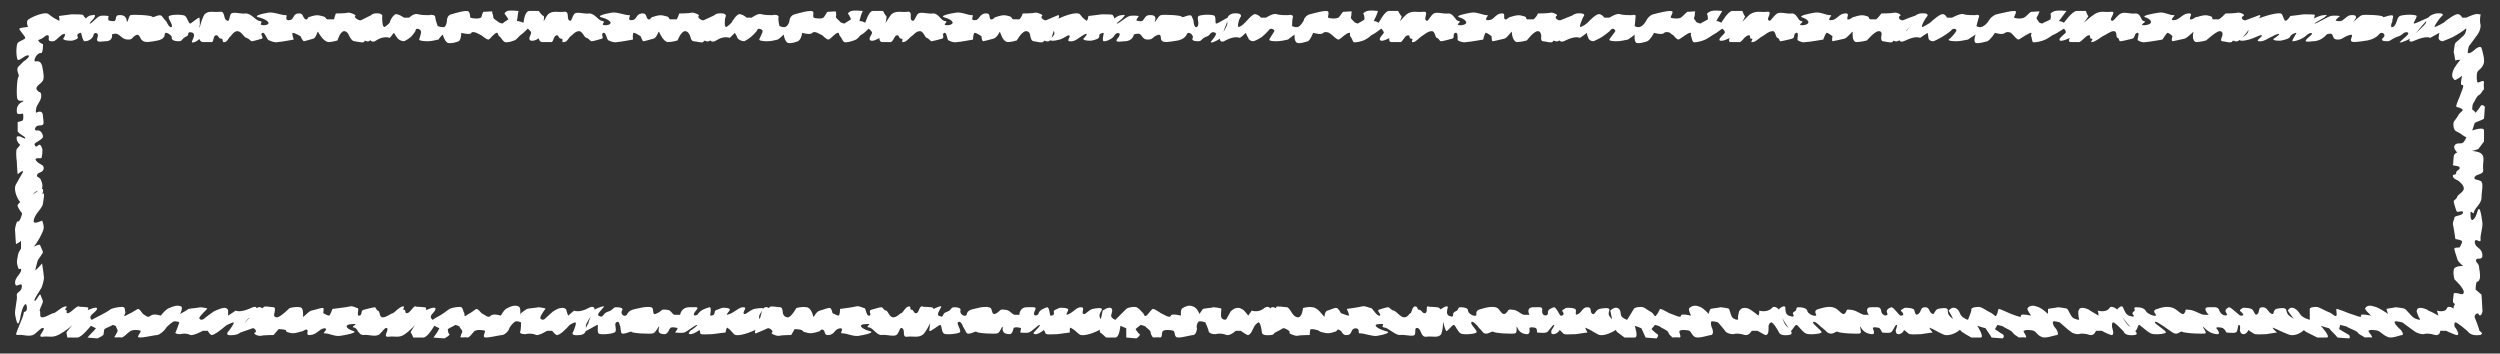 <?xml version="1.0" encoding="UTF-8" standalone="no"?><svg xmlns="http://www.w3.org/2000/svg" xmlns:xlink="http://www.w3.org/1999/xlink" clip-rule="evenodd" stroke-miterlimit="10" viewBox="0 0 297 42"><rect x="0" y="0" width="297" height="42" fill="#333333" stroke="none"/><desc>SVG generated by Keynote</desc><defs></defs><g transform="matrix(1.00, 0.00, -0.00, -1.00, 0.0, 42.0)"><path d="M 5.7 37.8 C 5.4 37.9 5.3 37.5 4.7 37.3 C 4.2 37.1 3.5 37.1 3.6 37.4 C 3.7 37.7 3.9 37.9 3.6 38.3 C 3.3 38.7 3.0 39.5 3.4 39.7 C 3.8 40.0 5.4 40.7 5.8 40.3 C 6.3 39.9 6.5 39.8 6.9 39.6 C 7.2 39.3 7.0 40.1 7.0 40.1 C 7.0 40.1 7.8 40.2 8.5 40.3 C 9.1 40.3 9.8 40.3 9.9 40.2 C 9.9 40.1 10.2 39.8 10.2 39.8 C 10.2 39.8 10.5 40.2 11.0 40.2 C 11.4 40.3 11.3 40.1 11.2 39.9 C 11.1 39.7 10.5 39.2 10.7 39.2 C 10.9 39.2 11.5 40.0 11.9 40.1 C 12.2 40.2 12.9 40.1 12.9 40.1 C 12.9 40.1 12.8 39.7 12.9 39.6 C 13.0 39.5 13.7 39.4 13.7 39.6 C 13.8 39.7 13.7 40.2 14.1 40.2 C 15.2 40.3 15.0 39.4 15.1 39.4 C 15.2 39.4 15.3 40.1 15.5 40.2 C 15.8 40.3 18.0 40.2 18.1 40.0 C 18.2 39.8 19.0 40.5 19.3 40.0 C 19.6 39.6 19.7 39.5 19.8 39.4 C 19.8 39.3 20.2 38.6 20.4 38.8 C 20.6 39.1 19.8 39.9 20.1 40.1 C 20.4 40.3 21.8 40.3 22.0 40.1 C 22.3 39.8 22.4 39.2 22.6 39.2 C 22.7 39.2 23.6 40.0 23.7 39.9 C 23.7 39.8 23.8 39.1 23.7 38.9 C 23.7 38.8 23.9 37.5 23.7 37.4 C 23.6 37.2 22.7 36.7 22.8 37.1 C 23.0 37.5 23.2 37.9 22.9 38.1 C 22.6 38.2 22.5 38.2 22.4 38.1 C 22.3 38.0 22.5 37.8 22.0 37.6 C 21.5 37.3 21.7 37.1 21.2 37.1 C 20.8 37.1 20.4 37.2 20.4 37.5 C 20.5 37.7 20.0 38.1 19.7 38.1 C 19.4 38.1 19.9 37.5 18.8 37.2 C 17.8 37.0 17.2 36.9 16.9 37.2 C 16.6 37.4 16.6 38.1 16.1 37.8 C 15.6 37.5 15.8 37.3 15.2 37.3 C 14.5 37.3 14.3 37.9 13.8 38.0 C 13.4 38.0 13.3 37.9 13.3 37.9 C 13.3 37.9 13.5 37.1 12.5 37.1 C 11.6 37.0 11.4 37.0 11.6 37.6 C 11.8 38.2 11.1 38.2 11.1 37.8 C 11.0 37.4 10.5 37.1 10.1 37.1 C 9.8 37.0 9.7 38.1 9.6 38.1 C 9.5 38.1 9.1 38.0 9.2 37.7 C 9.4 37.4 9.0 37.3 8.7 37.2 C 8.4 37.1 7.5 37.2 7.5 37.4 C 7.6 37.5 8.0 38.2 7.4 37.9 C 6.8 37.5 6.6 37.0 6.1 37.1 C 5.5 37.1 6.0 37.7 5.7 37.8 C 5.7 37.8 5.7 37.8 5.7 37.8 Z M 24.1 37.0 C 23.1 37.1 23.9 39.7 24.3 40.3 C 24.8 40.8 25.4 40.5 26.1 40.6 C 26.8 40.7 26.5 39.8 26.9 39.6 C 27.3 39.3 27.2 39.9 27.4 40.3 C 27.6 40.7 28.6 40.3 29.2 40.4 C 29.9 40.4 30.4 39.5 30.9 39.5 C 31.4 39.4 30.5 39.0 31.4 39.0 C 32.3 39.1 31.9 39.6 30.9 39.9 C 29.8 40.1 31.3 40.4 31.9 40.5 C 32.5 40.6 33.4 40.2 33.9 40.2 C 34.3 40.3 33.7 39.6 34.3 39.6 C 35.0 39.6 34.7 40.3 35.4 40.4 C 36.1 40.5 35.9 39.9 36.3 39.7 C 36.6 39.6 36.5 40.0 36.8 40.0 C 37.1 40.1 37.6 40.3 38.2 40.1 C 38.8 40.0 38.6 39.8 38.9 39.7 C 39.2 39.7 39.7 39.7 39.7 39.7 C 39.7 39.9 39.8 40.1 39.9 40.4 C 39.9 40.4 41.0 40.4 41.4 40.5 C 41.7 40.5 42.4 40.2 42.2 40.1 C 42.0 39.9 42.7 39.5 42.9 39.6 C 43.1 39.7 43.7 40.0 44.1 40.2 C 44.5 40.3 44.2 38.6 44.1 38.4 C 44.1 38.1 44.2 37.2 43.8 37.1 C 43.5 37.0 43.3 37.3 43.3 37.1 C 43.3 36.8 42.3 37.1 42.1 37.1 C 41.8 37.1 41.5 37.7 41.5 37.7 C 41.5 37.7 41.3 38.3 40.9 38.3 C 40.4 38.3 40.1 37.2 40.1 37.2 C 40.1 37.2 39.5 37.0 39.0 37.0 C 38.4 37.1 37.9 38.0 37.8 38.2 C 37.7 38.4 37.6 37.5 37.2 37.4 C 36.8 37.3 36.2 37.1 36.1 37.1 C 35.9 37.2 35.7 37.7 35.7 37.7 C 35.7 37.7 35.0 38.1 34.8 38.1 C 34.6 38.1 34.9 37.3 34.9 37.3 C 34.9 37.3 33.3 37.0 33.0 37.0 C 32.7 36.9 32.2 37.1 32.0 37.2 C 31.7 37.2 31.5 38.2 31.2 38.1 C 30.8 38.0 31.4 37.5 31.1 37.4 C 30.7 37.3 30.1 37.1 29.9 37.1 C 29.8 37.1 29.6 37.4 29.3 37.5 C 29.0 37.5 28.7 38.3 28.2 38.3 C 27.8 38.3 27.5 37.8 27.4 37.7 C 27.2 37.6 27.0 37.0 26.7 37.0 C 26.3 36.9 26.6 37.4 26.3 37.4 C 25.9 37.4 26.0 37.9 25.6 37.8 C 25.3 37.7 25.4 36.9 25.1 37.0 C 24.9 37.0 25.1 37.0 24.1 37.0 C 24.1 37.0 24.1 37.0 24.1 37.0 Z M 44.7 37.2 C 44.2 36.8 43.8 37.3 43.9 37.6 C 44.0 38.0 44.3 39.0 44.2 39.3 C 44.1 39.5 43.6 40.2 44.5 40.4 C 45.3 40.5 45.5 40.2 45.4 40.0 C 45.4 39.8 45.4 38.7 45.7 38.8 C 45.9 38.9 46.2 39.2 46.3 39.3 C 46.3 39.5 46.8 40.5 47.2 40.3 C 47.6 40.2 48.0 39.9 48.0 39.9 C 48.2 39.9 48.4 39.9 48.6 39.9 C 48.6 39.9 49.2 40.5 49.7 40.3 C 50.1 40.2 50.6 40.2 51.0 40.2 C 51.3 40.3 51.7 40.2 51.7 40.0 C 51.7 39.7 52.0 38.9 52.0 38.9 C 52.0 38.9 52.5 38.7 52.8 38.8 C 53.0 38.9 53.1 39.4 53.1 39.6 C 53.1 39.8 53.2 40.2 53.6 40.3 C 54.0 40.4 55.5 40.9 55.7 40.6 C 55.9 40.3 55.8 40.0 55.9 39.9 C 56.1 39.8 57.1 39.7 57.2 40.0 C 57.3 40.2 57.3 40.7 57.6 40.6 C 57.9 40.6 58.5 40.7 58.5 40.6 C 58.4 40.5 58.6 40.3 58.6 40.0 C 58.5 39.8 59.1 39.5 59.2 39.4 C 59.2 39.3 59.7 39.2 59.7 39.2 C 59.9 39.4 60.1 39.5 60.4 39.7 C 60.4 39.7 60.1 40.2 60.0 40.3 C 59.8 40.4 60.2 40.7 60.3 40.7 C 60.5 40.8 61.6 40.7 61.6 40.7 C 61.5 40.3 61.5 39.9 61.4 39.5 C 61.7 39.5 61.9 39.4 62.2 39.3 C 62.2 39.3 62.3 40.7 62.9 40.7 C 63.4 40.7 64.0 40.7 64.0 40.7 C 64.0 40.7 64.4 40.1 64.6 40.1 C 64.7 40.0 64.5 38.8 64.5 38.8 C 64.3 38.4 64.2 37.9 64.1 37.5 C 64.1 37.5 63.4 37.0 63.0 37.2 C 62.7 37.4 63.1 37.9 63.1 38.1 C 63.1 38.3 62.7 38.6 62.7 38.6 C 62.4 38.3 62.1 38.0 61.8 37.8 C 61.8 37.8 61.5 37.5 61.3 37.3 C 61.0 37.1 60.2 36.9 60.0 37.0 C 59.7 37.1 59.6 37.5 59.3 37.7 C 59.1 37.9 59.2 38.3 58.8 38.0 C 58.4 37.7 58.2 37.3 58.0 37.3 C 57.8 37.3 57.2 37.8 57.2 37.8 C 57.0 37.9 56.8 38.0 56.6 38.1 C 56.6 38.1 56.1 38.3 56.0 38.1 C 55.9 37.8 54.8 38.1 54.8 38.1 C 54.8 38.1 54.8 37.3 54.5 37.1 C 54.2 37.0 53.7 36.8 53.2 36.9 C 52.8 37.1 52.6 37.9 52.6 37.9 C 52.4 37.7 52.2 37.5 52.1 37.3 C 51.6 37.2 51.2 37.1 50.8 37.1 C 50.8 37.1 49.8 37.1 49.8 37.3 C 49.8 37.4 50.1 38.1 50.0 38.3 C 50.0 38.5 49.5 38.7 49.4 38.5 C 49.4 38.2 48.8 37.6 48.8 37.6 C 48.8 37.6 48.3 37.2 48.0 37.1 C 47.7 37.1 47.3 37.3 47.2 37.5 C 47.1 37.6 46.8 38.1 46.8 38.1 C 46.6 37.9 46.5 37.7 46.3 37.5 C 46.3 37.5 45.6 37.8 44.7 37.2 C 44.7 37.2 44.7 37.2 44.7 37.2 Z M 64.4 37.0 C 63.4 37.1 64.6 39.7 65.1 40.3 C 65.7 40.8 66.3 40.5 67.0 40.6 C 67.7 40.7 67.3 39.8 67.6 39.6 C 67.9 39.3 67.9 39.9 68.2 40.3 C 68.4 40.7 69.4 40.3 70.0 40.4 C 70.7 40.4 71.1 39.5 71.6 39.5 C 72.1 39.4 71.1 39.0 72.0 39.0 C 72.9 39.1 72.6 39.6 71.6 39.9 C 70.6 40.1 72.1 40.4 72.7 40.5 C 73.3 40.6 74.2 40.2 74.7 40.2 C 75.1 40.3 74.4 39.6 75.0 39.6 C 75.7 39.6 75.5 40.3 76.2 40.4 C 76.9 40.5 76.7 39.9 77.0 39.7 C 77.3 39.6 77.3 40.0 77.6 40.0 C 77.9 40.1 78.4 40.3 79.0 40.1 C 79.6 40.0 79.4 39.8 79.6 39.7 C 79.9 39.7 80.4 39.7 80.4 39.7 C 80.5 39.9 80.6 40.1 80.7 40.4 C 80.7 40.4 81.8 40.4 82.2 40.5 C 82.6 40.5 83.2 40.2 83.0 40.1 C 82.8 39.9 83.4 39.5 83.6 39.6 C 83.8 39.7 84.5 40.0 84.9 40.2 C 85.3 40.3 84.7 38.6 84.7 38.4 C 84.6 38.1 84.6 37.2 84.2 37.1 C 83.8 37.0 83.7 37.3 83.6 37.1 C 83.6 36.8 82.7 37.1 82.4 37.1 C 82.1 37.1 82.0 37.7 82.0 37.7 C 82.0 37.7 81.8 38.3 81.4 38.3 C 80.9 38.3 80.5 37.2 80.5 37.2 C 80.5 37.2 79.9 37.0 79.3 37.0 C 78.8 37.1 78.4 38.0 78.3 38.2 C 78.2 38.4 78.1 37.5 77.6 37.4 C 77.2 37.3 76.6 37.1 76.4 37.1 C 76.3 37.2 76.1 37.7 76.1 37.7 C 76.1 37.7 75.5 38.1 75.3 38.1 C 75.1 38.1 75.2 37.3 75.2 37.3 C 75.2 37.3 73.6 37.0 73.3 37.0 C 73.0 36.9 72.5 37.1 72.3 37.2 C 72.1 37.2 72.0 38.2 71.7 38.1 C 71.3 38.0 71.8 37.5 71.5 37.4 C 71.1 37.3 70.5 37.1 70.3 37.1 C 70.1 37.1 70.0 37.4 69.7 37.5 C 69.4 37.5 69.2 38.3 68.8 38.3 C 68.3 38.3 68.0 37.8 67.8 37.7 C 67.6 37.6 67.4 37.0 67.0 37.0 C 66.6 36.9 67.0 37.4 66.7 37.4 C 66.3 37.4 66.4 37.9 66.1 37.8 C 65.7 37.7 65.8 36.9 65.4 37.0 C 65.2 37.0 65.4 37.0 64.4 37.0 C 64.4 37.0 64.4 37.0 64.4 37.0 Z M 85.1 37.2 C 84.5 36.8 84.2 37.3 84.3 37.6 C 84.5 38.0 84.9 39.0 84.9 39.3 C 84.8 39.5 84.4 40.2 85.3 40.4 C 86.2 40.5 86.3 40.2 86.2 40.0 C 86.1 39.8 86.0 38.7 86.3 38.8 C 86.5 38.9 86.8 39.2 86.9 39.3 C 87.0 39.5 87.6 40.5 88.0 40.3 C 88.4 40.2 88.7 39.9 88.7 39.9 C 88.9 39.9 89.1 39.9 89.3 39.9 C 89.3 39.9 90.1 40.5 90.5 40.3 C 90.9 40.2 91.4 40.2 91.8 40.2 C 92.1 40.3 92.5 40.2 92.5 40.0 C 92.4 39.7 92.6 38.9 92.6 38.9 C 92.6 38.9 93.1 38.7 93.3 38.8 C 93.6 38.9 93.8 39.4 93.8 39.6 C 93.8 39.8 94.0 40.2 94.4 40.3 C 94.8 40.4 96.4 40.9 96.6 40.6 C 96.7 40.3 96.5 40.0 96.7 39.9 C 96.8 39.8 97.8 39.7 97.9 40.0 C 98.1 40.2 98.2 40.7 98.5 40.6 C 98.7 40.6 99.4 40.7 99.3 40.6 C 99.3 40.5 99.4 40.3 99.3 40.0 C 99.3 39.8 99.8 39.5 99.8 39.4 C 99.9 39.3 100.3 39.2 100.3 39.2 C 100.6 39.4 100.8 39.5 101.1 39.7 C 101.1 39.7 100.9 40.2 100.8 40.3 C 100.6 40.4 101.0 40.7 101.2 40.7 C 101.4 40.8 102.5 40.7 102.5 40.7 C 102.3 40.3 102.2 39.9 102.1 39.5 C 102.4 39.5 102.6 39.4 102.8 39.3 C 102.8 39.3 103.2 40.7 103.7 40.7 C 104.2 40.7 104.9 40.7 104.9 40.7 C 104.9 40.7 105.2 40.1 105.3 40.1 C 105.4 40.0 105.1 38.8 105.1 38.8 C 104.9 38.4 104.7 37.9 104.5 37.5 C 104.5 37.5 103.7 37.0 103.4 37.2 C 103.1 37.4 103.6 37.9 103.6 38.1 C 103.6 38.3 103.2 38.6 103.2 38.6 C 102.9 38.3 102.6 38.0 102.2 37.8 C 102.2 37.8 102.0 37.5 101.7 37.3 C 101.3 37.1 100.5 36.9 100.3 37.0 C 100.1 37.1 100.0 37.5 99.8 37.7 C 99.6 37.9 99.8 38.3 99.3 38.0 C 98.9 37.7 98.6 37.3 98.4 37.3 C 98.2 37.3 97.7 37.8 97.7 37.8 C 97.5 37.9 97.3 38.0 97.1 38.1 C 97.1 38.1 96.7 38.3 96.5 38.1 C 96.3 37.8 95.3 38.1 95.3 38.1 C 95.3 38.1 95.2 37.3 94.8 37.1 C 94.5 37.0 94.0 36.8 93.6 36.9 C 93.2 37.1 93.1 37.9 93.1 37.9 C 92.9 37.7 92.7 37.5 92.4 37.3 C 92.0 37.2 91.6 37.1 91.1 37.1 C 91.1 37.1 90.2 37.1 90.2 37.3 C 90.2 37.4 90.6 38.1 90.6 38.3 C 90.6 38.5 90.1 38.7 90.0 38.5 C 89.9 38.2 89.2 37.6 89.2 37.6 C 89.2 37.6 88.7 37.2 88.4 37.1 C 88.1 37.1 87.7 37.3 87.6 37.5 C 87.6 37.6 87.3 38.1 87.3 38.1 C 87.1 37.9 86.9 37.7 86.7 37.5 C 86.7 37.5 86.0 37.8 85.1 37.2 C 85.1 37.2 85.1 37.2 85.1 37.2 Z M 104.8 37.0 C 103.8 37.1 105.4 39.7 105.9 40.3 C 106.5 40.8 107.1 40.5 107.8 40.6 C 108.5 40.7 108.0 39.8 108.3 39.6 C 108.6 39.3 108.7 39.9 109.0 40.3 C 109.3 40.7 110.2 40.3 110.9 40.4 C 111.5 40.4 111.8 39.5 112.3 39.5 C 112.8 39.4 111.7 39.0 112.6 39.0 C 113.5 39.1 113.3 39.6 112.3 39.9 C 111.4 40.1 112.9 40.4 113.6 40.5 C 114.2 40.6 115.0 40.2 115.4 40.2 C 115.9 40.3 115.1 39.6 115.8 39.6 C 116.4 39.6 116.3 40.3 117.0 40.4 C 117.8 40.5 117.4 39.9 117.7 39.7 C 118.0 39.6 118.1 40.0 118.4 40.0 C 118.7 40.1 119.2 40.3 119.8 40.1 C 120.3 40.0 120.1 39.8 120.4 39.7 C 120.6 39.7 121.1 39.7 121.1 39.7 C 121.3 39.9 121.4 40.1 121.5 40.4 C 121.5 40.4 122.7 40.4 123.0 40.5 C 123.4 40.5 124.0 40.2 123.8 40.1 C 123.5 39.9 124.1 39.5 124.3 39.6 C 124.5 39.7 125.2 40.0 125.7 40.2 C 126.1 40.3 125.3 38.6 125.2 38.4 C 125.1 38.1 124.9 37.2 124.6 37.1 C 124.2 37.0 124.0 37.3 124.0 37.1 C 123.9 36.8 123.0 37.1 122.8 37.1 C 122.5 37.1 122.4 37.7 122.4 37.7 C 122.4 37.7 122.4 38.3 121.9 38.3 C 121.4 38.3 120.8 37.2 120.8 37.2 C 120.8 37.2 120.2 37.0 119.7 37.0 C 119.1 37.1 118.9 38.0 118.8 38.2 C 118.8 38.4 118.5 37.5 118.0 37.4 C 117.6 37.3 116.9 37.1 116.8 37.1 C 116.6 37.2 116.6 37.7 116.6 37.7 C 116.6 37.7 116.0 38.1 115.8 38.1 C 115.6 38.1 115.6 37.3 115.6 37.3 C 115.6 37.3 114.0 37.0 113.7 37.0 C 113.3 36.9 112.9 37.1 112.7 37.2 C 112.5 37.2 112.5 38.2 112.2 38.1 C 111.8 38.0 112.3 37.5 111.9 37.4 C 111.5 37.3 110.8 37.1 110.7 37.1 C 110.5 37.1 110.4 37.4 110.1 37.5 C 109.9 37.5 109.7 38.3 109.3 38.3 C 108.8 38.3 108.5 37.8 108.3 37.7 C 108.1 37.6 107.7 37.0 107.3 37.0 C 107.0 36.9 107.4 37.4 107.1 37.4 C 106.7 37.4 106.9 37.9 106.5 37.8 C 106.2 37.7 106.1 36.9 105.7 37.0 C 105.6 37.0 105.7 37.0 104.8 37.0 C 104.8 37.0 104.8 37.0 104.8 37.0 Z M 127.0 37.8 C 126.9 37.9 126.5 37.5 125.9 37.3 C 125.2 37.1 124.5 37.1 124.8 37.4 C 125.1 37.7 125.4 37.9 125.2 38.3 C 125.1 38.7 125.1 39.5 125.6 39.7 C 126.1 40.0 127.9 40.7 128.3 40.3 C 128.6 39.9 128.7 39.8 129.0 39.6 C 129.2 39.3 129.3 40.1 129.3 40.1 C 129.3 40.1 130.2 40.2 130.9 40.3 C 131.5 40.3 132.2 40.3 132.2 40.2 C 132.3 40.1 132.4 39.8 132.4 39.8 C 132.4 39.8 132.8 40.2 133.3 40.2 C 133.8 40.3 133.6 40.1 133.4 39.9 C 133.3 39.7 132.5 39.2 132.7 39.2 C 132.9 39.2 133.8 40.0 134.2 40.1 C 134.6 40.2 135.3 40.1 135.3 40.1 C 135.3 40.1 135.0 39.7 135.0 39.6 C 135.0 39.5 135.7 39.4 135.8 39.6 C 135.9 39.7 136.1 40.2 136.5 40.2 C 137.7 40.3 137.1 39.4 137.2 39.4 C 137.3 39.4 137.6 40.1 137.9 40.2 C 138.2 40.3 140.4 40.2 140.4 40.0 C 140.5 39.8 141.5 40.5 141.6 40.0 C 141.8 39.6 141.8 39.5 141.8 39.4 C 141.8 39.3 141.9 38.6 142.2 38.8 C 142.6 39.1 142.1 39.9 142.4 40.1 C 142.8 40.3 144.2 40.3 144.3 40.1 C 144.5 39.8 144.3 39.2 144.5 39.2 C 144.7 39.2 145.9 40.0 145.9 39.9 C 145.9 39.8 145.7 39.1 145.6 38.9 C 145.5 38.8 145.2 37.5 144.9 37.4 C 144.7 37.2 143.6 36.7 143.9 37.1 C 144.2 37.5 144.6 37.9 144.4 38.1 C 144.2 38.2 144.0 38.2 143.9 38.1 C 143.7 38.0 143.8 37.8 143.2 37.6 C 142.6 37.3 142.8 37.1 142.3 37.1 C 141.9 37.1 141.5 37.2 141.7 37.5 C 141.8 37.7 141.5 38.1 141.2 38.1 C 140.9 38.1 141.1 37.5 140.0 37.2 C 138.8 37.0 138.2 36.9 138.0 37.2 C 137.8 37.4 138.1 38.1 137.4 37.8 C 136.8 37.5 137.0 37.3 136.3 37.3 C 135.7 37.3 135.7 37.9 135.3 38.0 C 134.9 38.0 134.7 37.9 134.7 37.9 C 134.7 37.9 134.6 37.1 133.6 37.1 C 132.6 37.0 132.4 37.0 132.9 37.6 C 133.3 38.2 132.6 38.2 132.4 37.8 C 132.2 37.4 131.5 37.1 131.2 37.1 C 130.8 37.0 131.2 38.1 131.1 38.1 C 131.0 38.1 130.5 38.0 130.6 37.7 C 130.6 37.4 130.2 37.3 129.8 37.2 C 129.5 37.1 128.6 37.2 128.7 37.4 C 128.8 37.5 129.5 38.2 128.8 37.9 C 128.1 37.5 127.7 37.0 127.1 37.1 C 126.6 37.1 127.3 37.7 127.0 37.8 C 127.0 37.8 127.0 37.8 127.0 37.8 Z M 145.6 37.2 C 145.0 36.8 144.8 37.3 145.0 37.6 C 145.2 38.0 145.9 39.0 145.8 39.3 C 145.8 39.5 145.6 40.2 146.5 40.4 C 147.4 40.5 147.5 40.2 147.4 40.0 C 147.2 39.8 146.9 38.7 147.2 38.8 C 147.5 38.9 147.8 39.2 147.9 39.3 C 148.1 39.5 148.9 40.5 149.2 40.3 C 149.6 40.2 149.8 39.9 149.8 39.9 C 150.0 39.9 150.2 39.9 150.4 39.9 C 150.4 39.9 151.3 40.5 151.7 40.3 C 152.1 40.2 152.6 40.2 153.0 40.2 C 153.4 40.3 153.6 40.2 153.6 40.0 C 153.5 39.7 153.5 38.9 153.5 38.9 C 153.5 38.9 153.9 38.7 154.2 38.8 C 154.5 38.9 154.8 39.4 154.9 39.6 C 154.9 39.8 155.2 40.2 155.6 40.3 C 156.0 40.4 157.7 40.9 157.8 40.6 C 157.9 40.3 157.7 40.0 157.8 39.9 C 157.9 39.8 158.9 39.7 159.1 40.0 C 159.3 40.2 159.5 40.7 159.7 40.6 C 160.0 40.6 160.7 40.7 160.6 40.6 C 160.5 40.5 160.6 40.3 160.5 40.0 C 160.4 39.8 160.8 39.5 160.9 39.4 C 160.9 39.3 161.3 39.2 161.3 39.2 C 161.6 39.4 161.9 39.5 162.1 39.7 C 162.1 39.7 162.1 40.2 162.0 40.3 C 161.8 40.4 162.3 40.7 162.5 40.7 C 162.7 40.8 163.7 40.7 163.7 40.7 C 163.6 40.3 163.4 39.9 163.2 39.5 C 163.4 39.5 163.6 39.4 163.8 39.3 C 163.8 39.3 164.5 40.7 165.0 40.7 C 165.5 40.7 166.1 40.7 166.1 40.7 C 166.1 40.7 166.4 40.1 166.5 40.1 C 166.6 40.0 166.0 38.8 166.0 38.8 C 165.7 38.4 165.4 37.9 165.1 37.5 C 165.1 37.5 164.2 37.0 164.0 37.2 C 163.7 37.4 164.3 37.9 164.4 38.1 C 164.4 38.3 164.1 38.6 164.1 38.6 C 163.7 38.3 163.3 38.0 162.9 37.8 C 162.9 37.8 162.6 37.5 162.2 37.3 C 161.9 37.1 161.0 36.9 160.8 37.0 C 160.7 37.1 160.6 37.5 160.4 37.7 C 160.3 37.9 160.6 38.3 160.0 38.0 C 159.5 37.7 159.2 37.3 159.0 37.3 C 158.8 37.3 158.3 37.8 158.3 37.8 C 158.2 37.9 158.0 38.0 157.9 38.1 C 157.9 38.1 157.5 38.3 157.2 38.1 C 157.0 37.8 156.0 38.1 156.0 38.1 C 156.0 38.1 155.7 37.3 155.4 37.1 C 155.0 37.0 154.5 36.8 154.1 36.9 C 153.7 37.1 153.8 37.9 153.8 37.9 C 153.5 37.7 153.3 37.5 153.0 37.3 C 152.6 37.2 152.1 37.1 151.6 37.1 C 151.6 37.1 150.7 37.1 150.8 37.3 C 150.8 37.4 151.3 38.1 151.4 38.3 C 151.4 38.5 151.0 38.7 150.8 38.5 C 150.6 38.2 149.9 37.6 149.9 37.6 C 149.9 37.6 149.3 37.2 148.9 37.1 C 148.6 37.1 148.3 37.3 148.3 37.5 C 148.2 37.6 148.0 38.1 148.0 38.1 C 147.8 37.9 147.6 37.7 147.3 37.5 C 147.3 37.5 146.7 37.8 145.6 37.2 C 145.6 37.2 145.6 37.2 145.6 37.2 Z M 165.3 37.0 C 164.3 37.1 166.4 39.7 167.1 40.3 C 167.8 40.8 168.3 40.5 169.1 40.6 C 169.8 40.7 169.1 39.8 169.4 39.6 C 169.6 39.3 169.8 39.9 170.2 40.3 C 170.6 40.7 171.4 40.3 172.1 40.4 C 172.7 40.4 172.9 39.5 173.3 39.5 C 173.8 39.4 172.6 39.0 173.6 39.0 C 174.5 39.1 174.3 39.6 173.5 39.9 C 172.6 40.1 174.2 40.4 174.8 40.5 C 175.4 40.6 176.2 40.2 176.6 40.2 C 177.1 40.3 176.1 39.6 176.8 39.6 C 177.5 39.6 177.6 40.3 178.3 40.4 C 179.0 40.5 178.5 39.9 178.8 39.7 C 179.0 39.6 179.2 40.0 179.5 40.0 C 179.8 40.1 180.4 40.3 180.9 40.1 C 181.5 40.0 181.2 39.8 181.4 39.7 C 181.7 39.7 182.2 39.7 182.2 39.7 C 182.4 39.9 182.6 40.1 182.7 40.4 C 182.7 40.4 183.9 40.4 184.3 40.5 C 184.6 40.5 185.2 40.2 184.9 40.1 C 184.6 39.9 185.1 39.5 185.4 39.6 C 185.6 39.7 186.4 40.0 186.9 40.2 C 187.4 40.3 186.2 38.6 186.0 38.4 C 185.9 38.1 185.5 37.2 185.1 37.1 C 184.7 37.0 184.6 37.3 184.5 37.1 C 184.4 36.8 183.6 37.1 183.3 37.1 C 183.0 37.1 183.1 37.7 183.1 37.7 C 183.1 37.7 183.1 38.3 182.7 38.3 C 182.2 38.3 181.4 37.2 181.4 37.2 C 181.4 37.2 180.7 37.0 180.2 37.0 C 179.7 37.1 179.6 38.0 179.6 38.2 C 179.6 38.4 179.1 37.5 178.7 37.4 C 178.2 37.3 177.5 37.1 177.3 37.1 C 177.2 37.2 177.2 37.7 177.2 37.7 C 177.2 37.7 176.7 38.1 176.5 38.1 C 176.4 38.1 176.2 37.3 176.2 37.3 C 176.2 37.3 174.5 37.0 174.2 37.0 C 173.8 36.9 173.4 37.1 173.2 37.2 C 173.1 37.2 173.3 38.2 172.9 38.1 C 172.5 38.0 172.9 37.5 172.5 37.4 C 172.1 37.3 171.4 37.1 171.2 37.1 C 171.0 37.1 171.0 37.4 170.7 37.5 C 170.5 37.5 170.5 38.3 170.1 38.3 C 169.6 38.3 169.1 37.8 168.9 37.7 C 168.7 37.6 168.2 37.0 167.9 37.0 C 167.5 36.9 168.0 37.4 167.7 37.4 C 167.3 37.4 167.6 37.9 167.2 37.8 C 166.8 37.7 166.6 36.9 166.3 37.0 C 166.1 37.0 166.3 37.0 165.3 37.0 C 165.3 37.0 165.3 37.0 165.3 37.0 Z M 186.0 37.2 C 185.3 36.8 185.1 37.3 185.4 37.6 C 185.7 38.0 186.5 39.0 186.5 39.3 C 186.5 39.5 186.4 40.2 187.3 40.4 C 188.3 40.5 188.3 40.2 188.1 40.0 C 188.0 39.8 187.5 38.7 187.8 38.8 C 188.1 38.9 188.5 39.2 188.6 39.3 C 188.8 39.5 189.7 40.5 190.1 40.3 C 190.4 40.2 190.6 39.9 190.6 39.9 C 190.8 39.9 191.0 39.9 191.2 39.9 C 191.2 39.9 192.1 40.5 192.5 40.3 C 192.9 40.2 193.4 40.2 193.8 40.2 C 194.2 40.3 194.4 40.2 194.3 40.0 C 194.3 39.7 194.2 38.9 194.2 38.9 C 194.2 38.9 194.5 38.7 194.8 38.8 C 195.2 38.9 195.5 39.4 195.6 39.6 C 195.7 39.8 196.0 40.2 196.4 40.3 C 196.8 40.4 198.6 40.9 198.7 40.6 C 198.7 40.3 198.4 40.0 198.5 39.9 C 198.6 39.8 199.6 39.7 199.8 40.0 C 200.1 40.2 200.4 40.7 200.6 40.6 C 200.9 40.6 201.5 40.7 201.4 40.6 C 201.3 40.5 201.4 40.3 201.3 40.0 C 201.1 39.8 201.5 39.5 201.5 39.4 C 201.6 39.3 202.0 39.2 202.0 39.2 C 202.3 39.4 202.6 39.5 202.9 39.7 C 202.9 39.7 202.9 40.2 202.8 40.3 C 202.7 40.4 203.2 40.7 203.4 40.7 C 203.6 40.8 204.6 40.7 204.6 40.7 C 204.4 40.3 204.1 39.9 203.9 39.5 C 204.1 39.5 204.3 39.4 204.5 39.3 C 204.5 39.3 205.3 40.7 205.8 40.7 C 206.4 40.7 207.0 40.7 207.0 40.7 C 207.0 40.7 207.2 40.1 207.3 40.1 C 207.4 40.0 206.6 38.8 206.6 38.8 C 206.2 38.4 205.9 37.9 205.5 37.5 C 205.5 37.5 204.6 37.0 204.3 37.2 C 204.1 37.4 204.8 37.9 204.9 38.1 C 205.0 38.3 204.6 38.6 204.6 38.6 C 204.2 38.3 203.8 38.0 203.4 37.8 C 203.4 37.8 203.0 37.5 202.6 37.3 C 202.2 37.1 201.3 36.9 201.2 37.0 C 201.0 37.1 201.0 37.5 200.9 37.7 C 200.8 37.9 201.1 38.3 200.5 38.0 C 200.0 37.7 199.5 37.3 199.4 37.3 C 199.2 37.3 198.8 37.8 198.8 37.8 C 198.6 37.9 198.5 38.0 198.4 38.1 C 198.4 38.1 198.0 38.3 197.7 38.1 C 197.5 37.8 196.5 38.1 196.5 38.1 C 196.5 38.1 196.1 37.3 195.7 37.1 C 195.4 37.0 194.8 36.8 194.4 36.9 C 194.1 37.1 194.2 37.9 194.2 37.9 C 194.0 37.7 193.7 37.5 193.4 37.3 C 192.9 37.2 192.5 37.1 192.0 37.1 C 192.0 37.1 191.1 37.1 191.2 37.3 C 191.2 37.4 191.8 38.1 191.9 38.3 C 191.9 38.5 191.6 38.7 191.4 38.5 C 191.2 38.2 190.3 37.6 190.3 37.6 C 190.3 37.6 189.6 37.2 189.3 37.1 C 189.0 37.1 188.7 37.3 188.7 37.5 C 188.6 37.6 188.5 38.1 188.5 38.1 C 188.3 37.9 188.0 37.7 187.7 37.5 C 187.7 37.5 187.2 37.8 186.0 37.2 C 186.0 37.2 186.0 37.2 186.0 37.2 Z M 205.6 37.0 C 204.7 37.1 207.2 39.7 207.9 40.3 C 208.7 40.8 209.2 40.5 209.9 40.6 C 210.7 40.7 209.8 39.8 210.1 39.6 C 210.3 39.3 210.5 39.9 211.0 40.3 C 211.4 40.7 212.2 40.3 212.9 40.4 C 213.5 40.4 213.6 39.5 214.0 39.5 C 214.5 39.4 213.3 39.0 214.2 39.0 C 215.1 39.1 215.0 39.6 214.2 39.9 C 213.4 40.1 215.0 40.4 215.6 40.5 C 216.3 40.6 216.9 40.2 217.4 40.2 C 217.9 40.3 216.9 39.6 217.5 39.6 C 218.2 39.6 218.4 40.3 219.1 40.4 C 219.9 40.5 219.3 39.9 219.5 39.7 C 219.8 39.6 220.0 40.0 220.3 40.0 C 220.6 40.1 221.2 40.3 221.7 40.1 C 222.2 40.0 221.9 39.8 222.2 39.7 C 222.4 39.7 222.9 39.7 222.9 39.7 C 223.1 39.9 223.3 40.1 223.5 40.4 C 223.5 40.4 224.7 40.4 225.1 40.5 C 225.5 40.5 226.0 40.2 225.7 40.1 C 225.4 39.9 225.8 39.5 226.1 39.6 C 226.3 39.7 227.1 40.0 227.7 40.2 C 228.2 40.3 226.7 38.6 226.5 38.4 C 226.4 38.1 225.9 37.2 225.4 37.1 C 225.0 37.0 225.0 37.3 224.9 37.1 C 224.8 36.8 223.9 37.1 223.7 37.1 C 223.4 37.1 223.5 37.7 223.5 37.7 C 223.5 37.7 223.7 38.3 223.2 38.3 C 222.7 38.3 221.8 37.2 221.8 37.2 C 221.8 37.2 221.1 37.0 220.5 37.0 C 220.0 37.1 220.1 38.0 220.1 38.2 C 220.1 38.4 219.5 37.5 219.1 37.4 C 218.6 37.3 217.8 37.1 217.7 37.1 C 217.6 37.2 217.7 37.7 217.7 37.7 C 217.7 37.7 217.2 38.1 217.0 38.1 C 216.9 38.1 216.6 37.3 216.6 37.3 C 216.6 37.3 214.9 37.0 214.5 37.0 C 214.1 36.9 213.8 37.1 213.6 37.2 C 213.4 37.2 213.8 38.2 213.4 38.1 C 213.0 38.0 213.3 37.5 212.9 37.4 C 212.5 37.3 211.7 37.1 211.5 37.1 C 211.4 37.1 211.4 37.4 211.2 37.5 C 210.9 37.5 211.0 38.3 210.6 38.3 C 210.1 38.3 209.6 37.8 209.4 37.7 C 209.1 37.6 208.6 37.0 208.2 37.0 C 207.8 36.9 208.4 37.4 208.1 37.4 C 207.7 37.4 208.1 37.9 207.7 37.8 C 207.2 37.7 206.9 36.9 206.6 37.0 C 206.5 37.0 206.6 37.0 205.6 37.0 C 205.6 37.0 205.6 37.0 205.6 37.0 Z M 226.4 37.2 C 225.6 36.8 225.5 37.3 225.9 37.6 C 226.2 38.0 227.1 39.0 227.2 39.3 C 227.2 39.5 227.2 40.2 228.1 40.4 C 229.1 40.5 229.1 40.2 228.9 40.0 C 228.7 39.8 228.1 38.7 228.4 38.8 C 228.7 38.9 229.1 39.2 229.3 39.3 C 229.5 39.5 230.6 40.5 230.9 40.3 C 231.2 40.2 231.3 39.9 231.3 39.9 C 231.5 39.9 231.7 39.9 231.9 39.9 C 231.9 39.9 233.0 40.5 233.3 40.3 C 233.7 40.2 234.2 40.2 234.6 40.2 C 235.0 40.3 235.2 40.2 235.1 40.0 C 235.0 39.7 234.8 38.9 234.8 38.9 C 234.8 38.9 235.1 38.7 235.4 38.8 C 235.8 38.9 236.2 39.4 236.3 39.6 C 236.4 39.8 236.8 40.2 237.2 40.3 C 237.7 40.4 239.5 40.9 239.5 40.6 C 239.5 40.3 239.2 40.0 239.3 39.9 C 239.4 39.8 240.3 39.7 240.6 40.0 C 240.9 40.2 241.2 40.7 241.5 40.6 C 241.7 40.6 242.4 40.7 242.3 40.6 C 242.2 40.5 242.2 40.3 242.0 40.0 C 241.8 39.8 242.2 39.5 242.2 39.4 C 242.2 39.3 242.6 39.2 242.6 39.2 C 242.9 39.4 243.3 39.5 243.6 39.7 C 243.6 39.7 243.7 40.2 243.6 40.3 C 243.5 40.4 244.0 40.7 244.2 40.7 C 244.5 40.8 245.5 40.7 245.5 40.7 C 245.2 40.3 244.9 39.9 244.6 39.5 C 244.8 39.5 245.0 39.4 245.2 39.3 C 245.2 39.3 246.2 40.7 246.7 40.7 C 247.2 40.7 247.8 40.7 247.8 40.7 C 247.8 40.7 248.0 40.1 248.1 40.1 C 248.1 40.0 247.2 38.8 247.2 38.8 C 246.8 38.4 246.3 37.9 245.9 37.5 C 245.9 37.5 244.9 37.0 244.7 37.2 C 244.5 37.4 245.2 37.9 245.4 38.1 C 245.5 38.3 245.2 38.6 245.2 38.6 C 244.7 38.3 244.3 38.0 243.8 37.8 C 243.8 37.8 243.4 37.5 243.0 37.3 C 242.6 37.1 241.7 36.9 241.5 37.0 C 241.4 37.1 241.4 37.5 241.3 37.7 C 241.2 37.9 241.6 38.3 241.0 38.0 C 240.4 37.7 239.9 37.3 239.8 37.3 C 239.6 37.3 239.2 37.8 239.2 37.8 C 239.1 37.9 239.0 38.0 238.9 38.1 C 238.9 38.1 238.5 38.3 238.2 38.1 C 237.9 37.8 237.0 38.1 237.0 38.1 C 237.0 38.1 236.5 37.3 236.1 37.1 C 235.7 37.0 235.1 36.8 234.7 36.9 C 234.4 37.1 234.7 37.9 234.7 37.9 C 234.4 37.7 234.1 37.5 233.8 37.3 C 233.3 37.2 232.8 37.1 232.4 37.1 C 232.4 37.1 231.4 37.1 231.5 37.3 C 231.7 37.4 232.3 38.1 232.4 38.3 C 232.5 38.5 232.2 38.7 231.9 38.5 C 231.7 38.2 230.7 37.6 230.7 37.6 C 230.7 37.6 230.0 37.2 229.7 37.1 C 229.3 37.1 229.1 37.3 229.1 37.5 C 229.1 37.6 229.0 38.1 229.0 38.1 C 228.7 37.9 228.4 37.7 228.1 37.5 C 228.1 37.5 227.6 37.8 226.4 37.2 C 226.4 37.2 226.4 37.2 226.4 37.2 Z M 246.0 37.0 C 245.0 37.1 247.9 39.7 248.8 40.3 C 249.6 40.8 250.0 40.5 250.8 40.6 C 251.5 40.7 250.6 39.8 250.8 39.6 C 251.0 39.3 251.3 39.9 251.8 40.3 C 252.3 40.7 253.0 40.3 253.7 40.4 C 254.4 40.4 254.3 39.5 254.7 39.5 C 255.2 39.4 253.9 39.0 254.8 39.0 C 255.8 39.1 255.7 39.6 255.0 39.9 C 254.1 40.1 255.8 40.4 256.5 40.5 C 257.1 40.6 257.7 40.2 258.2 40.2 C 258.7 40.3 257.6 39.6 258.2 39.6 C 258.9 39.6 259.2 40.3 259.9 40.4 C 260.7 40.5 260.0 39.9 260.2 39.7 C 260.5 39.6 260.7 40.0 261.1 40.0 C 261.4 40.1 262.0 40.3 262.5 40.1 C 263.0 40.0 262.7 39.8 262.9 39.7 C 263.1 39.7 263.6 39.7 263.6 39.7 C 263.9 39.9 264.1 40.1 264.4 40.4 C 264.4 40.4 265.5 40.4 265.9 40.5 C 266.3 40.5 266.8 40.2 266.5 40.1 C 266.1 39.9 266.5 39.5 266.8 39.6 C 267.0 39.7 267.9 40.0 268.4 40.2 C 269.0 40.3 267.3 38.6 267.1 38.4 C 266.9 38.1 266.2 37.2 265.8 37.1 C 265.4 37.0 265.4 37.3 265.2 37.1 C 265.1 36.8 264.3 37.1 264.0 37.1 C 263.7 37.1 264.0 37.7 264.0 37.7 C 264.0 37.7 264.2 38.3 263.7 38.3 C 263.3 38.3 262.1 37.2 262.1 37.2 C 262.1 37.2 261.4 37.0 260.9 37.0 C 260.4 37.1 260.5 38.0 260.6 38.2 C 260.7 38.4 259.9 37.5 259.5 37.4 C 259.0 37.3 258.2 37.1 258.1 37.1 C 257.9 37.2 258.1 37.7 258.1 37.7 C 258.1 37.7 257.7 38.1 257.5 38.1 C 257.4 38.1 256.9 37.3 256.9 37.3 C 256.9 37.3 255.2 37.0 254.9 37.0 C 254.5 36.9 254.2 37.1 254.0 37.2 C 253.8 37.2 254.3 38.2 253.9 38.1 C 253.5 38.0 253.7 37.5 253.3 37.4 C 252.9 37.3 252.1 37.1 251.9 37.1 C 251.7 37.1 251.8 37.4 251.6 37.5 C 251.3 37.5 251.6 38.3 251.1 38.3 C 250.7 38.3 250.1 37.8 249.8 37.7 C 249.6 37.6 248.9 37.0 248.5 37.0 C 248.2 36.9 248.8 37.4 248.5 37.4 C 248.1 37.4 248.5 37.9 248.1 37.8 C 247.7 37.7 247.2 36.9 246.9 37.0 C 246.8 37.0 246.9 37.0 246.0 37.0 C 246.0 37.0 246.0 37.0 246.0 37.0 Z M 268.7 37.8 C 268.5 37.9 267.9 37.5 267.2 37.3 C 266.5 37.1 265.8 37.1 266.2 37.4 C 266.6 37.7 267.0 37.9 267.1 38.3 C 267.2 38.7 267.5 39.5 268.1 39.7 C 268.7 40.0 270.9 40.7 271.1 40.3 C 271.3 39.9 271.3 39.8 271.4 39.6 C 271.6 39.3 272.1 40.1 272.1 40.1 C 272.1 40.1 273.0 40.2 273.7 40.3 C 274.3 40.3 275.1 40.3 275.0 40.2 C 275.0 40.1 274.9 39.8 274.9 39.8 C 274.9 39.8 275.6 40.2 276.1 40.2 C 276.7 40.3 276.3 40.1 276.1 39.9 C 275.8 39.7 274.8 39.2 275.0 39.2 C 275.2 39.2 276.5 40.0 276.9 40.1 C 277.3 40.2 278.0 40.1 278.0 40.1 C 278.0 40.1 277.5 39.7 277.5 39.6 C 277.4 39.5 278.1 39.4 278.3 39.6 C 278.5 39.7 278.9 40.2 279.3 40.2 C 280.5 40.3 279.5 39.4 279.6 39.4 C 279.6 39.4 280.3 40.1 280.6 40.2 C 281.0 40.3 283.1 40.2 283.1 40.0 C 283.0 39.8 284.4 40.5 284.3 40.0 C 284.2 39.6 284.2 39.5 284.2 39.4 C 284.1 39.3 283.9 38.6 284.3 38.8 C 284.8 39.1 284.7 39.9 285.1 40.1 C 285.6 40.3 287.0 40.3 287.1 40.1 C 287.1 39.8 286.6 39.2 286.8 39.2 C 287.0 39.2 288.6 40.0 288.5 39.9 C 288.5 39.8 287.9 39.1 287.7 38.9 C 287.6 38.8 286.6 37.5 286.3 37.4 C 286.0 37.2 284.7 36.7 285.2 37.1 C 285.6 37.5 286.2 37.9 286.1 38.1 C 286.0 38.2 285.8 38.2 285.6 38.1 C 285.4 38.0 285.4 37.8 284.7 37.6 C 284.0 37.3 284.0 37.1 283.6 37.1 C 283.1 37.1 282.8 37.2 283.1 37.5 C 283.4 37.7 283.3 38.1 282.9 38.1 C 282.6 38.1 282.6 37.5 281.3 37.2 C 280.0 37.0 279.3 36.9 279.3 37.2 C 279.2 37.4 279.8 38.1 279.0 37.8 C 278.2 37.5 278.3 37.3 277.7 37.3 C 277.0 37.3 277.3 37.9 276.9 38.0 C 276.5 38.0 276.4 37.9 276.4 37.9 C 276.4 37.9 275.8 37.1 274.8 37.1 C 273.9 37.0 273.6 37.0 274.3 37.6 C 275.1 38.2 274.4 38.2 274.0 37.8 C 273.6 37.4 272.8 37.1 272.4 37.1 C 272.1 37.0 272.9 38.1 272.8 38.1 C 272.7 38.1 272.3 38.0 272.1 37.7 C 272.0 37.4 271.5 37.3 271.1 37.2 C 270.7 37.1 269.9 37.2 270.1 37.4 C 270.3 37.5 271.3 38.2 270.4 37.9 C 269.5 37.5 268.9 37.0 268.4 37.1 C 267.8 37.1 268.9 37.7 268.7 37.8 C 268.7 37.8 268.7 37.8 268.7 37.8 Z M 286.9 37.2 C 286.1 36.8 286.1 37.3 286.5 37.6 C 286.9 38.0 288.1 39.0 288.2 39.3 C 288.2 39.5 288.4 40.2 289.4 40.4 C 290.4 40.5 290.3 40.2 290.0 40.0 C 289.8 39.8 289.0 38.7 289.3 38.8 C 289.6 38.9 290.1 39.2 290.3 39.3 C 290.5 39.5 291.8 40.5 292.1 40.3 C 292.4 40.2 292.5 39.9 292.5 39.9 C 292.7 39.9 292.8 39.9 293.0 39.9 C 293.0 39.9 294.2 40.5 294.5 40.3 C 294.6 40.3 294.6 40.3 294.7 40.3 C 294.6 39.8 294.6 39.3 294.7 39.0 C 294.7 38.7 294.6 38.3 294.4 38.0 C 294.2 37.7 293.3 36.5 293.3 36.5 C 293.3 36.5 293.1 35.8 293.2 35.7 C 293.4 35.6 293.8 35.9 294.0 36.1 C 294.2 36.3 294.7 36.6 294.8 36.3 C 294.9 36.0 295.3 34.7 295.0 34.3 C 294.8 33.8 294.4 33.7 294.3 33.4 C 294.2 33.2 294.2 32.1 294.4 32.2 C 294.6 32.2 295.1 32.6 295.1 32.2 C 295.0 31.9 295.2 31.3 295.0 31.3 C 294.9 31.2 294.8 30.9 294.5 30.7 C 294.2 30.6 294.0 29.9 293.8 29.7 C 293.7 29.5 293.7 29.0 293.7 29.0 C 293.8 28.9 294.0 28.8 294.1 28.6 C 294.1 28.6 294.6 29.2 294.7 29.4 C 294.8 29.6 295.1 29.5 295.2 29.3 C 295.2 29.1 295.1 27.9 295.1 27.9 C 294.8 27.7 294.4 27.6 294.0 27.4 C 293.9 27.1 293.8 26.8 293.7 26.5 C 293.7 26.5 295.1 27.0 295.1 26.5 C 295.1 25.9 295.1 25.2 295.1 25.2 C 295.1 25.2 294.6 24.5 294.5 24.4 C 294.5 24.2 293.3 24.0 293.3 24.0 C 292.8 23.9 292.4 23.9 291.9 23.9 C 291.9 23.9 291.4 24.4 291.6 24.7 C 291.8 25.1 292.3 24.9 292.5 25.0 C 292.8 25.1 293.0 25.7 293.0 25.7 C 292.7 25.8 292.5 26.0 292.2 26.2 C 292.2 26.2 292.0 26.3 291.8 26.4 C 291.5 26.5 291.4 27.2 291.5 27.5 C 291.6 27.7 291.9 28.0 292.1 28.4 C 292.4 28.8 292.8 28.9 292.4 29.1 C 292.1 29.3 291.8 29.2 291.8 29.4 C 291.8 29.6 292.2 30.5 292.2 30.5 C 292.3 30.8 292.4 31.0 292.5 31.3 C 292.5 31.3 292.8 32.0 292.5 31.9 C 292.2 31.8 292.5 33.0 292.5 33.0 C 292.5 33.0 291.7 32.4 291.6 32.5 C 291.4 32.7 291.2 32.9 291.4 33.5 C 291.5 34.0 292.3 34.9 292.3 34.9 C 292.1 34.9 291.9 34.9 291.7 34.8 C 291.6 35.2 291.6 35.5 291.5 35.8 C 291.5 35.8 291.6 36.8 291.7 36.9 C 291.8 37.0 292.5 37.6 292.7 37.8 C 292.9 38.0 293.0 38.4 293.0 38.6 C 292.9 38.6 292.8 38.5 292.8 38.5 C 292.5 38.2 291.4 37.6 291.4 37.6 C 291.4 37.6 290.5 37.2 290.2 37.1 C 289.9 37.1 289.7 37.3 289.7 37.5 C 289.7 37.6 289.8 38.1 289.8 38.1 C 289.4 37.9 289.1 37.7 288.7 37.5 C 288.7 37.5 288.3 37.8 286.9 37.2 C 286.9 37.2 286.9 37.2 286.9 37.2 Z M 291.5 23.4 C 291.5 24.3 294.2 24.2 294.7 23.8 C 295.3 23.4 294.9 22.7 295.0 21.9 C 295.1 21.2 294.3 21.4 294.0 21.0 C 293.8 20.6 294.3 20.7 294.7 20.5 C 295.1 20.3 294.8 19.2 294.8 18.5 C 294.8 17.8 294.0 17.3 293.9 16.8 C 293.9 16.3 293.4 17.4 293.5 16.4 C 293.5 15.5 294.0 15.8 294.3 16.8 C 294.6 17.9 294.8 16.3 294.9 15.6 C 295.0 15.0 294.6 14.0 294.7 13.5 C 294.7 13.0 294.0 13.9 294.0 13.2 C 294.1 12.5 294.8 12.6 294.9 11.8 C 295.0 11.0 294.3 11.4 294.2 11.2 C 294.0 10.9 294.4 10.8 294.5 10.4 C 294.5 10.1 294.7 9.5 294.6 8.9 C 294.4 8.3 294.2 8.7 294.2 8.4 C 294.1 8.1 294.1 7.6 294.1 7.6 C 294.3 7.4 294.6 7.2 294.8 7.0 C 294.8 7.0 294.9 5.7 294.9 5.3 C 295.0 4.9 294.7 4.3 294.5 4.6 C 294.4 5.0 293.9 4.6 294.0 4.3 C 294.1 4.0 294.5 3.1 294.6 2.5 C 294.6 2.5 294.6 2.4 294.6 2.4 C 294.1 2.7 292.9 4.0 292.6 4.2 C 292.4 4.5 291.3 5.4 291.5 5.5 C 291.5 5.5 291.5 5.5 291.5 5.5 C 291.5 5.8 291.8 5.8 291.5 6.0 C 291.3 6.1 291.5 6.8 291.5 7.1 C 291.5 7.3 292.2 7.1 292.2 7.1 C 292.2 7.1 292.7 6.9 292.7 7.3 C 292.7 7.8 291.6 8.8 291.6 8.8 C 291.6 8.8 291.4 9.4 291.5 9.9 C 291.5 10.4 292.4 10.4 292.6 10.4 C 292.8 10.3 292.0 10.8 291.9 11.3 C 291.8 11.7 291.5 12.4 291.6 12.5 C 291.6 12.6 292.2 12.6 292.2 12.6 C 292.2 12.6 292.5 13.1 292.5 13.3 C 292.5 13.5 291.7 13.6 291.7 13.6 C 291.7 13.6 291.5 15.0 291.4 15.4 C 291.4 15.7 291.6 16.0 291.6 16.2 C 291.7 16.4 292.7 16.4 292.6 16.8 C 292.5 17.1 291.9 16.6 291.8 17.0 C 291.7 17.3 291.5 17.9 291.5 18.1 C 291.5 18.2 291.9 18.4 291.9 18.6 C 292.0 18.9 292.7 19.2 292.7 19.6 C 292.7 20.0 292.3 20.3 292.2 20.4 C 292.1 20.6 291.4 20.7 291.4 21.1 C 291.4 21.4 291.8 21.1 291.8 21.5 C 291.8 21.8 292.3 21.8 292.2 22.1 C 292.1 22.4 291.3 22.2 291.4 22.5 C 291.5 22.7 291.4 22.5 291.5 23.4 C 291.5 23.4 291.5 23.4 291.5 23.4 Z M 290.7 5.4 C 290.9 5.8 291.7 5.3 292.0 4.9 C 292.4 4.6 293.2 3.6 293.6 3.3 C 293.7 3.3 293.7 3.2 293.8 3.2 C 294.3 2.9 295.1 2.4 294.8 2.3 C 294.7 2.2 294.7 2.2 294.6 2.2 C 293.9 2.1 293.4 2.3 293.2 2.6 C 293.0 2.8 291.8 3.8 291.7 3.7 C 291.5 3.6 291.6 3.4 291.6 3.2 C 291.7 3.1 292.4 2.1 291.8 2.2 C 291.2 2.4 290.6 2.7 290.6 2.7 C 290.3 2.7 290.1 2.7 289.9 2.7 C 289.9 2.7 289.9 2.1 289.3 2.2 C 288.7 2.4 288.2 2.4 287.9 2.3 C 287.6 2.3 287.2 2.4 286.9 2.6 C 286.6 2.8 285.4 3.7 285.4 3.7 C 285.4 3.7 284.6 3.9 284.5 3.8 C 284.4 3.6 284.8 3.2 285.0 3.0 C 285.3 2.8 285.6 2.3 285.4 2.2 C 285.1 2.2 284.1 1.7 283.6 2.0 C 283.1 2.2 282.8 2.6 282.5 2.7 C 282.3 2.8 281.2 2.9 281.4 2.6 C 281.5 2.4 282.0 1.9 281.7 1.9 C 281.4 2.0 280.9 1.8 280.8 2.0 C 280.7 2.1 280.3 2.2 280.1 2.5 C 279.8 2.8 279.0 3.0 278.8 3.2 C 278.5 3.3 278.0 3.4 278.0 3.4 C 278.0 3.2 277.9 3.1 277.9 2.9 C 277.9 2.9 278.7 2.4 278.9 2.3 C 279.2 2.2 279.2 1.9 279.1 1.8 C 278.9 1.8 277.7 1.9 277.7 1.9 C 277.4 2.3 277.0 2.6 276.7 3.0 C 276.3 3.1 276.0 3.2 275.7 3.3 C 275.7 3.3 277.0 1.9 276.4 1.9 C 275.9 1.9 275.3 1.9 275.3 1.9 C 275.3 1.9 274.3 2.4 274.1 2.5 C 273.9 2.5 272.8 3.7 272.8 3.7 C 272.5 4.2 272.1 4.6 271.8 5.1 C 271.8 5.1 272.0 5.6 272.5 5.4 C 273.0 5.2 273.2 4.7 273.4 4.5 C 273.7 4.2 274.4 4.0 274.4 4.0 C 274.4 4.3 274.4 4.5 274.4 4.8 C 274.4 4.8 274.4 5.0 274.4 5.3 C 274.4 5.5 275.1 5.6 275.4 5.5 C 275.7 5.4 276.2 5.1 276.7 4.9 C 277.2 4.7 277.5 4.2 277.6 4.6 C 277.6 4.9 277.5 5.3 277.6 5.3 C 277.8 5.3 279.0 4.8 279.0 4.8 C 279.3 4.7 279.6 4.6 279.9 4.5 C 279.9 4.5 280.6 4.2 280.5 4.5 C 280.3 4.8 281.7 4.5 281.7 4.5 C 281.7 4.5 280.8 5.3 281.0 5.4 C 281.1 5.6 281.4 5.8 282.0 5.6 C 282.6 5.5 283.7 4.7 283.7 4.7 C 283.6 4.9 283.6 5.1 283.5 5.3 C 283.9 5.4 284.2 5.4 284.6 5.5 C 284.6 5.5 285.6 5.4 285.7 5.3 C 285.9 5.2 286.4 4.5 286.7 4.3 C 286.9 4.1 287.6 3.9 287.5 4.1 C 287.3 4.3 287.1 5.0 287.1 5.0 C 287.1 5.0 287.1 5.4 287.4 5.4 C 287.6 5.5 288.3 5.3 288.5 5.1 C 288.8 5.0 289.7 4.5 289.7 4.5 C 289.6 4.7 289.6 4.9 289.5 5.1 C 289.5 5.1 290.5 4.8 290.7 5.4 C 290.7 5.4 290.7 5.4 290.7 5.4 Z M 269.9 4.7 C 270.2 4.6 270.0 5.1 270.4 5.3 C 270.8 5.4 271.5 5.5 271.6 5.2 C 271.7 4.8 271.7 4.6 272.4 4.2 C 273.0 3.8 273.9 3.1 273.8 2.9 C 273.6 2.6 272.6 1.9 271.8 2.3 C 271.0 2.6 270.7 2.8 270.2 3.0 C 269.6 3.3 270.5 2.5 270.5 2.5 C 270.5 2.5 269.8 2.4 269.2 2.3 C 268.6 2.3 267.9 2.2 267.7 2.4 C 267.5 2.5 267.1 2.8 267.1 2.8 C 267.1 2.8 267.0 2.4 266.6 2.3 C 266.2 2.3 266.2 2.5 266.1 2.7 C 266.1 2.8 266.2 3.4 266.0 3.4 C 265.8 3.4 265.9 2.6 265.6 2.5 C 265.3 2.4 264.5 2.5 264.5 2.5 C 264.5 2.5 264.3 2.9 264.1 3.0 C 264.0 3.1 263.2 3.2 263.3 3.0 C 263.4 2.9 263.8 2.4 263.5 2.3 C 262.4 2.3 261.9 3.1 261.7 3.2 C 261.6 3.2 262.2 2.5 262.0 2.4 C 261.8 2.3 259.5 2.4 259.2 2.6 C 259.0 2.7 258.7 2.1 258.1 2.5 C 257.4 3.0 257.2 3.1 257.1 3.2 C 256.9 3.3 256.0 4.0 256.0 3.7 C 256.0 3.5 257.4 2.7 257.3 2.5 C 257.2 2.3 255.8 2.2 255.5 2.4 C 254.9 2.7 254.3 3.4 254.1 3.4 C 254.0 3.4 253.8 2.5 253.6 2.7 C 253.4 2.8 252.8 3.5 252.7 3.6 C 252.6 3.8 251.5 5.0 251.5 5.2 C 251.6 5.4 252.1 5.8 252.2 5.5 C 252.4 5.1 252.5 4.7 252.9 4.5 C 253.3 4.4 253.5 4.3 253.5 4.5 C 253.4 4.6 253.2 4.8 253.5 5.0 C 253.8 5.2 253.3 5.5 253.8 5.5 C 254.3 5.5 254.7 5.4 254.9 5.1 C 255.0 4.8 255.8 4.4 256.1 4.5 C 256.4 4.5 255.4 5.1 256.3 5.3 C 257.1 5.6 257.7 5.6 258.2 5.4 C 258.7 5.2 259.3 4.4 259.5 4.8 C 259.8 5.1 259.4 5.3 260.0 5.2 C 260.7 5.2 261.4 4.6 261.9 4.6 C 262.3 4.6 262.4 4.6 262.4 4.6 C 262.4 4.6 261.5 5.5 262.4 5.5 C 263.3 5.5 263.5 5.6 263.7 5.0 C 264.0 4.4 264.8 4.4 264.5 4.8 C 264.2 5.2 264.6 5.4 264.8 5.5 C 265.1 5.5 266.0 4.5 266.2 4.5 C 266.4 4.5 266.7 4.5 266.3 4.9 C 265.9 5.2 266.2 5.2 266.4 5.4 C 266.5 5.5 267.5 5.4 267.6 5.2 C 267.8 5.0 267.9 4.4 268.2 4.7 C 268.5 5.0 268.2 5.5 268.8 5.5 C 269.4 5.5 269.4 4.9 269.9 4.7 C 269.9 4.7 269.9 4.7 269.9 4.7 Z M 250.6 5.4 C 250.8 5.8 251.6 5.3 251.8 4.9 C 252.0 4.6 252.5 3.6 252.9 3.3 C 253.3 3.0 254.3 2.3 253.6 2.2 C 252.8 2.1 252.4 2.3 252.3 2.6 C 252.1 2.8 251.2 3.8 251.0 3.7 C 250.9 3.6 250.9 3.4 250.9 3.2 C 250.9 3.1 251.3 2.1 250.8 2.2 C 250.2 2.4 249.7 2.7 249.7 2.7 C 249.4 2.7 249.2 2.7 249.0 2.7 C 249.0 2.7 248.8 2.1 248.3 2.2 C 247.7 2.4 247.2 2.4 246.9 2.3 C 246.6 2.3 246.2 2.4 246.0 2.6 C 245.7 2.8 244.7 3.7 244.7 3.7 C 244.7 3.7 244.1 3.9 243.9 3.8 C 243.8 3.6 244.0 3.2 244.2 3.0 C 244.4 2.8 244.6 2.3 244.4 2.2 C 244.1 2.2 242.9 1.7 242.5 2.0 C 242.0 2.2 241.9 2.6 241.6 2.7 C 241.4 2.8 240.4 2.9 240.4 2.6 C 240.5 2.4 240.9 1.9 240.6 1.9 C 240.3 2.0 239.8 1.8 239.7 2.0 C 239.6 2.1 239.3 2.2 239.1 2.5 C 238.9 2.8 238.2 3.0 238.0 3.2 C 237.8 3.3 237.3 3.4 237.3 3.4 C 237.2 3.2 237.1 3.1 237.0 2.9 C 237.0 2.9 237.7 2.4 237.9 2.3 C 238.1 2.2 238.1 1.9 237.9 1.8 C 237.8 1.8 236.6 1.9 236.6 1.9 C 236.4 2.3 236.1 2.6 235.9 3.0 C 235.5 3.1 235.2 3.2 234.9 3.3 C 234.9 3.3 235.8 1.9 235.3 1.9 C 234.8 1.9 234.2 1.9 234.2 1.9 C 234.2 1.9 233.3 2.4 233.2 2.5 C 233.0 2.5 232.2 3.7 232.2 3.7 C 232.0 4.2 231.8 4.6 231.5 5.1 C 231.5 5.1 231.9 5.6 232.3 5.4 C 232.8 5.2 232.8 4.7 233.0 4.5 C 233.2 4.2 233.8 4.0 233.8 4.0 C 233.9 4.3 234.0 4.5 234.1 4.8 C 234.1 4.8 234.2 5.0 234.2 5.3 C 234.3 5.5 235.0 5.6 235.3 5.5 C 235.6 5.4 236.0 5.1 236.4 4.9 C 236.9 4.7 237.1 4.2 237.2 4.6 C 237.4 4.9 237.3 5.3 237.5 5.3 C 237.6 5.3 238.7 4.8 238.7 4.8 C 238.9 4.7 239.2 4.6 239.5 4.5 C 239.5 4.5 240.2 4.2 240.1 4.5 C 240.0 4.8 241.3 4.5 241.3 4.5 C 241.3 4.5 240.7 5.3 240.9 5.4 C 241.0 5.6 241.4 5.8 241.9 5.6 C 242.5 5.5 243.3 4.7 243.3 4.7 C 243.3 4.9 243.3 5.1 243.3 5.3 C 243.7 5.4 244.1 5.4 244.5 5.5 C 244.5 5.5 245.5 5.4 245.6 5.3 C 245.7 5.2 246.0 4.5 246.2 4.3 C 246.4 4.1 247.1 3.9 247.0 4.1 C 246.9 4.3 246.9 5.0 246.9 5.0 C 246.9 5.0 247.0 5.4 247.2 5.4 C 247.5 5.5 248.1 5.3 248.3 5.1 C 248.5 5.0 249.3 4.5 249.3 4.5 C 249.3 4.7 249.3 4.9 249.2 5.1 C 249.2 5.1 250.2 4.8 250.6 5.4 C 250.6 5.4 250.6 5.4 250.6 5.4 Z M 229.6 4.7 C 229.8 4.6 229.8 5.1 230.2 5.3 C 230.7 5.4 231.3 5.5 231.4 5.2 C 231.4 4.8 231.4 4.6 231.9 4.2 C 232.4 3.8 233.2 3.1 232.9 2.9 C 232.7 2.6 231.5 1.9 230.8 2.3 C 230.1 2.6 229.9 2.8 229.4 3.0 C 228.9 3.3 229.6 2.5 229.6 2.5 C 229.6 2.5 228.8 2.4 228.2 2.3 C 227.6 2.3 226.9 2.2 226.7 2.4 C 226.6 2.5 226.2 2.8 226.2 2.8 C 226.2 2.8 226.1 2.4 225.6 2.3 C 225.2 2.3 225.3 2.5 225.2 2.7 C 225.2 2.8 225.5 3.4 225.3 3.4 C 225.1 3.4 224.9 2.6 224.6 2.5 C 224.3 2.4 223.6 2.5 223.6 2.5 C 223.6 2.5 223.4 2.9 223.3 3.0 C 223.2 3.1 222.4 3.2 222.5 3.0 C 222.5 2.9 222.8 2.4 222.5 2.3 C 221.4 2.3 221.1 3.1 221.0 3.2 C 220.9 3.2 221.2 2.5 221.0 2.4 C 220.8 2.3 218.5 2.4 218.3 2.6 C 218.1 2.7 217.7 2.1 217.1 2.5 C 216.6 3.0 216.4 3.1 216.3 3.2 C 216.2 3.3 215.5 4.0 215.4 3.7 C 215.3 3.5 216.5 2.7 216.4 2.5 C 216.2 2.3 214.8 2.2 214.5 2.4 C 214.0 2.7 213.6 3.4 213.4 3.4 C 213.2 3.4 212.8 2.5 212.7 2.7 C 212.6 2.8 212.2 3.5 212.1 3.6 C 212.0 3.8 211.2 5.0 211.3 5.2 C 211.4 5.4 212.0 5.8 212.1 5.5 C 212.1 5.1 212.1 4.7 212.5 4.5 C 212.9 4.4 213.0 4.3 213.1 4.5 C 213.1 4.6 212.8 4.8 213.2 5.0 C 213.6 5.2 213.2 5.5 213.7 5.5 C 214.1 5.5 214.6 5.4 214.7 5.1 C 214.7 4.8 215.4 4.4 215.7 4.5 C 216.0 4.5 215.2 5.1 216.1 5.3 C 217.0 5.6 217.6 5.6 218.0 5.4 C 218.5 5.2 218.9 4.4 219.2 4.8 C 219.5 5.1 219.2 5.3 219.8 5.2 C 220.5 5.2 221.1 4.6 221.5 4.6 C 221.9 4.6 222.0 4.6 222.0 4.6 C 222.0 4.6 221.4 5.5 222.3 5.5 C 223.2 5.5 223.4 5.6 223.5 5.0 C 223.6 4.4 224.4 4.4 224.2 4.8 C 224.0 5.2 224.4 5.4 224.7 5.5 C 225.0 5.5 225.6 4.5 225.8 4.5 C 225.9 4.5 226.3 4.5 226.0 4.9 C 225.6 5.2 226.0 5.2 226.2 5.4 C 226.4 5.5 227.3 5.4 227.4 5.2 C 227.5 5.0 227.5 4.4 227.9 4.7 C 228.3 5.0 228.1 5.5 228.7 5.5 C 229.3 5.5 229.1 4.9 229.6 4.7 C 229.6 4.7 229.6 4.7 229.6 4.7 Z M 210.5 5.4 C 210.8 5.8 211.4 5.3 211.5 4.9 C 211.6 4.6 211.9 3.6 212.2 3.3 C 212.5 3.0 213.3 2.3 212.5 2.2 C 211.7 2.1 211.4 2.3 211.3 2.6 C 211.2 2.8 210.6 3.8 210.4 3.7 C 210.2 3.6 210.1 3.4 210.1 3.2 C 210.1 3.1 210.2 2.1 209.7 2.2 C 209.3 2.4 208.8 2.7 208.8 2.7 C 208.5 2.7 208.3 2.7 208.1 2.7 C 208.1 2.7 207.8 2.1 207.3 2.2 C 206.7 2.4 206.2 2.4 205.9 2.3 C 205.6 2.3 205.2 2.4 205.0 2.6 C 204.9 2.8 204.1 3.7 204.1 3.7 C 204.1 3.7 203.5 3.9 203.3 3.8 C 203.2 3.6 203.3 3.2 203.4 3.0 C 203.5 2.8 203.6 2.3 203.3 2.2 C 203.0 2.2 201.7 1.7 201.3 2.0 C 201.0 2.2 200.9 2.6 200.7 2.7 C 200.5 2.8 199.5 2.9 199.5 2.6 C 199.5 2.4 199.8 1.9 199.5 1.9 C 199.1 2.0 198.6 1.8 198.6 2.0 C 198.5 2.1 198.3 2.2 198.2 2.5 C 198.1 2.8 197.4 3.0 197.2 3.2 C 197.1 3.3 196.6 3.4 196.6 3.4 C 196.5 3.2 196.3 3.1 196.2 2.9 C 196.2 2.9 196.7 2.4 196.9 2.3 C 197.1 2.2 196.9 1.9 196.8 1.8 C 196.6 1.8 195.5 1.9 195.5 1.9 C 195.3 2.3 195.2 2.6 195.0 3.0 C 194.8 3.1 194.5 3.2 194.2 3.3 C 194.2 3.3 194.7 1.9 194.2 1.9 C 193.7 1.9 193.0 1.9 193.0 1.9 C 193.0 1.9 192.3 2.4 192.2 2.5 C 192.0 2.5 191.6 3.7 191.6 3.7 C 191.5 4.2 191.4 4.6 191.3 5.1 C 191.3 5.1 191.8 5.6 192.2 5.4 C 192.6 5.2 192.5 4.7 192.6 4.5 C 192.7 4.2 193.3 4.0 193.3 4.0 C 193.5 4.3 193.6 4.5 193.8 4.8 C 193.8 4.8 193.9 5.0 194.1 5.3 C 194.2 5.5 194.9 5.6 195.2 5.5 C 195.5 5.4 195.8 5.1 196.2 4.9 C 196.5 4.7 196.6 4.2 196.8 4.6 C 197.1 4.9 197.1 5.3 197.3 5.3 C 197.4 5.3 198.3 4.8 198.3 4.8 C 198.6 4.7 198.8 4.6 199.1 4.5 C 199.1 4.5 199.7 4.2 199.7 4.5 C 199.7 4.8 200.9 4.5 200.9 4.5 C 200.9 4.5 200.5 5.3 200.7 5.4 C 200.9 5.6 201.3 5.8 201.8 5.6 C 202.3 5.5 203.0 4.7 203.0 4.7 C 203.0 4.9 203.1 5.1 203.2 5.3 C 203.6 5.4 204.0 5.4 204.4 5.5 C 204.4 5.5 205.4 5.4 205.4 5.3 C 205.5 5.2 205.6 4.5 205.8 4.3 C 205.9 4.1 206.5 3.9 206.5 4.1 C 206.4 4.3 206.6 5.0 206.6 5.0 C 206.6 5.0 206.8 5.4 207.1 5.4 C 207.4 5.5 207.9 5.3 208.1 5.1 C 208.3 5.0 208.9 4.5 208.9 4.5 C 209.0 4.7 209.0 4.9 209.0 5.1 C 209.0 5.1 209.9 4.8 210.5 5.4 C 210.5 5.4 210.5 5.4 210.5 5.4 Z M 189.2 4.7 C 189.5 4.6 189.5 5.1 190.0 5.3 C 190.5 5.4 191.2 5.5 191.2 5.2 C 191.1 4.8 191.0 4.6 191.4 4.2 C 191.8 3.8 192.4 3.1 192.1 2.9 C 191.7 2.6 190.4 1.9 189.8 2.3 C 189.2 2.6 189.0 2.8 188.5 3.0 C 188.1 3.3 188.6 2.5 188.6 2.5 C 188.6 2.5 187.8 2.4 187.2 2.3 C 186.5 2.3 185.8 2.2 185.7 2.4 C 185.6 2.5 185.3 2.8 185.3 2.8 C 185.3 2.8 185.1 2.4 184.6 2.3 C 184.2 2.3 184.3 2.5 184.3 2.7 C 184.3 2.8 184.8 3.4 184.6 3.4 C 184.4 3.4 184.0 2.6 183.7 2.5 C 183.4 2.4 182.6 2.5 182.6 2.5 C 182.6 2.5 182.6 2.9 182.5 3.0 C 182.4 3.1 181.7 3.2 181.7 3.0 C 181.7 2.9 181.8 2.4 181.5 2.3 C 180.4 2.3 180.3 3.1 180.2 3.2 C 180.1 3.2 180.3 2.5 180.0 2.4 C 179.8 2.3 177.5 2.4 177.4 2.6 C 177.2 2.7 176.6 2.1 176.2 2.5 C 175.8 3.0 175.6 3.1 175.6 3.2 C 175.5 3.3 174.9 4.0 174.8 3.7 C 174.6 3.5 175.6 2.7 175.4 2.5 C 175.2 2.3 173.8 2.2 173.5 2.4 C 173.1 2.7 172.9 3.4 172.7 3.4 C 172.5 3.4 171.9 2.5 171.8 2.7 C 171.7 2.8 171.5 3.5 171.5 3.6 C 171.4 3.8 171.0 5.0 171.1 5.2 C 171.3 5.4 172.0 5.8 172.0 5.5 C 171.9 5.1 171.8 4.7 172.1 4.5 C 172.4 4.4 172.6 4.3 172.6 4.5 C 172.7 4.6 172.5 4.8 172.9 5.0 C 173.4 5.2 173.1 5.5 173.5 5.5 C 174.0 5.5 174.4 5.4 174.4 5.1 C 174.4 4.8 175.0 4.4 175.3 4.5 C 175.6 4.5 175.0 5.1 176.0 5.3 C 176.9 5.6 177.6 5.6 177.9 5.4 C 178.2 5.2 178.5 4.4 178.9 4.8 C 179.3 5.1 179.0 5.3 179.7 5.2 C 180.3 5.2 180.7 4.6 181.1 4.6 C 181.6 4.6 181.7 4.6 181.7 4.6 C 181.7 4.6 181.2 5.5 182.2 5.5 C 183.1 5.5 183.3 5.6 183.2 5.0 C 183.2 4.4 183.9 4.4 183.9 4.8 C 183.8 5.2 184.3 5.4 184.6 5.5 C 184.9 5.5 185.3 4.5 185.4 4.5 C 185.5 4.5 185.9 4.5 185.7 4.9 C 185.4 5.2 185.8 5.2 186.0 5.4 C 186.3 5.5 187.2 5.4 187.2 5.2 C 187.3 5.0 187.0 4.4 187.5 4.7 C 188.0 5.0 188.0 5.5 188.6 5.5 C 189.2 5.5 188.8 4.9 189.2 4.7 C 189.2 4.7 189.2 4.7 189.2 4.7 Z M 170.7 5.5 C 171.7 5.5 171.5 2.8 171.2 2.3 C 170.9 1.8 170.1 2.1 169.5 2.0 C 168.8 1.9 168.9 2.7 168.5 3.0 C 168.0 3.2 168.2 2.7 168.1 2.3 C 168.0 1.9 166.9 2.3 166.3 2.2 C 165.7 2.2 164.9 3.1 164.4 3.1 C 163.9 3.2 164.8 3.6 163.9 3.5 C 163.0 3.5 163.5 3.0 164.5 2.7 C 165.6 2.5 164.2 2.2 163.6 2.1 C 163.1 2.0 162.1 2.4 161.6 2.4 C 161.2 2.3 161.7 3.0 161.0 3.0 C 160.4 2.9 160.7 2.3 160.1 2.2 C 159.4 2.1 159.5 2.7 159.1 2.8 C 158.8 3.0 158.9 2.6 158.6 2.6 C 158.3 2.5 157.9 2.3 157.2 2.5 C 156.6 2.6 156.7 2.8 156.4 2.8 C 156.2 2.9 155.7 2.9 155.7 2.9 C 155.6 2.7 155.6 2.4 155.6 2.2 C 155.6 2.2 154.4 2.2 154.1 2.1 C 153.8 2.1 153.0 2.4 153.2 2.5 C 153.4 2.6 152.6 3.1 152.4 3.0 C 152.3 2.9 151.7 2.6 151.3 2.4 C 150.9 2.3 151.0 4.0 151.0 4.2 C 151.0 4.5 150.7 5.4 151.1 5.5 C 151.4 5.6 151.7 5.2 151.6 5.5 C 151.6 5.7 152.6 5.5 152.9 5.5 C 153.1 5.5 153.5 4.8 153.5 4.8 C 153.5 4.8 153.8 4.3 154.2 4.3 C 154.7 4.3 154.8 5.4 154.8 5.4 C 154.8 5.4 155.4 5.6 155.9 5.5 C 156.5 5.5 157.1 4.6 157.3 4.4 C 157.4 4.2 157.3 5.0 157.7 5.1 C 158.1 5.2 158.6 5.5 158.8 5.4 C 159.0 5.4 159.3 4.8 159.3 4.8 C 159.3 4.8 160.1 4.5 160.2 4.5 C 160.4 4.5 160.0 5.3 160.0 5.3 C 160.0 5.3 161.5 5.5 161.8 5.6 C 162.2 5.7 162.7 5.4 162.9 5.4 C 163.1 5.3 163.6 4.4 163.9 4.5 C 164.2 4.6 163.5 5.1 163.8 5.2 C 164.1 5.3 164.7 5.5 164.9 5.5 C 165.1 5.5 165.3 5.1 165.6 5.1 C 165.9 5.0 166.4 4.3 166.8 4.3 C 167.3 4.3 167.4 4.8 167.6 4.8 C 167.7 4.9 167.8 5.6 168.1 5.6 C 168.5 5.6 168.3 5.2 168.6 5.2 C 168.9 5.2 169.0 4.7 169.3 4.8 C 169.7 4.9 169.3 5.7 169.7 5.6 C 169.9 5.5 169.7 5.6 170.7 5.5 C 170.7 5.5 170.7 5.5 170.7 5.5 Z M 150.2 5.4 C 150.7 5.8 151.1 5.3 151.1 4.9 C 151.0 4.6 150.9 3.6 151.1 3.3 C 151.2 3.0 151.8 2.3 151.0 2.2 C 150.1 2.1 149.9 2.3 149.9 2.6 C 149.9 2.8 149.7 3.8 149.5 3.7 C 149.3 3.6 149.1 3.4 149.0 3.2 C 148.9 3.1 148.6 2.1 148.2 2.2 C 147.8 2.4 147.4 2.7 147.4 2.7 C 147.2 2.7 147.0 2.7 146.8 2.7 C 146.8 2.7 146.2 2.1 145.7 2.2 C 145.3 2.4 144.7 2.4 144.4 2.3 C 144.0 2.3 143.7 2.4 143.6 2.6 C 143.6 2.8 143.2 3.7 143.2 3.7 C 143.2 3.7 142.7 3.9 142.4 3.8 C 142.2 3.6 142.1 3.2 142.2 3.0 C 142.2 2.8 142.1 2.3 141.8 2.2 C 141.4 2.2 139.9 1.7 139.7 2.0 C 139.5 2.2 139.6 2.6 139.4 2.7 C 139.2 2.8 138.2 2.9 138.1 2.6 C 138.0 2.4 138.1 1.9 137.8 1.9 C 137.5 2.0 136.9 1.8 136.9 2.0 C 136.9 2.1 136.7 2.2 136.7 2.5 C 136.7 2.8 136.2 3.0 136.1 3.2 C 136.0 3.3 135.5 3.4 135.5 3.4 C 135.3 3.2 135.1 3.1 134.9 2.9 C 134.9 2.9 135.2 2.4 135.4 2.3 C 135.5 2.2 135.2 1.9 135.0 1.8 C 134.9 1.8 133.8 1.9 133.8 1.9 C 133.8 2.3 133.8 2.6 133.8 3.0 C 133.6 3.1 133.3 3.2 133.1 3.3 C 133.1 3.3 133.0 1.9 132.5 1.9 C 132.0 1.9 131.4 1.9 131.4 1.9 C 131.4 1.9 130.9 2.4 130.7 2.5 C 130.6 2.5 130.7 3.7 130.7 3.7 C 130.8 4.2 130.9 4.6 131.0 5.1 C 131.0 5.1 131.7 5.6 132.0 5.4 C 132.3 5.2 132.0 4.7 132.0 4.5 C 132.0 4.2 132.5 4.0 132.5 4.0 C 132.8 4.3 133.0 4.5 133.3 4.8 C 133.3 4.8 133.5 5.0 133.8 5.3 C 134.0 5.5 134.8 5.6 135.0 5.5 C 135.3 5.4 135.5 5.1 135.7 4.9 C 136.0 4.7 135.9 4.2 136.3 4.6 C 136.6 4.9 136.8 5.3 137.0 5.3 C 137.2 5.3 137.9 4.8 137.9 4.8 C 138.1 4.7 138.3 4.6 138.5 4.5 C 138.5 4.5 139.0 4.2 139.1 4.5 C 139.2 4.8 140.3 4.5 140.3 4.5 C 140.3 4.5 140.2 5.3 140.5 5.4 C 140.8 5.6 141.3 5.8 141.7 5.6 C 142.2 5.5 142.5 4.7 142.5 4.7 C 142.6 4.9 142.8 5.1 142.9 5.3 C 143.3 5.4 143.8 5.4 144.2 5.5 C 144.2 5.5 145.2 5.4 145.1 5.3 C 145.1 5.2 145.0 4.5 145.1 4.3 C 145.1 4.1 145.6 3.9 145.7 4.1 C 145.8 4.3 146.2 5.0 146.2 5.0 C 146.2 5.0 146.6 5.4 146.9 5.4 C 147.2 5.5 147.6 5.3 147.8 5.1 C 147.9 5.0 148.3 4.5 148.3 4.5 C 148.4 4.7 148.6 4.9 148.7 5.1 C 148.7 5.1 149.5 4.8 150.2 5.4 C 150.2 5.4 150.2 5.4 150.2 5.4 Z M 128.7 4.7 C 129.0 4.6 129.2 5.1 129.8 5.3 C 130.3 5.4 131.0 5.5 130.9 5.2 C 130.7 4.8 130.5 4.6 130.7 4.2 C 131.0 3.8 131.2 3.1 130.8 2.9 C 130.3 2.6 128.7 1.9 128.2 2.3 C 127.8 2.6 127.7 2.8 127.3 3.0 C 127.0 3.3 127.1 2.5 127.1 2.5 C 127.1 2.5 126.3 2.4 125.6 2.3 C 125.0 2.3 124.3 2.2 124.2 2.4 C 124.2 2.5 124.0 2.8 124.0 2.8 C 124.0 2.8 123.6 2.4 123.1 2.3 C 122.6 2.3 122.8 2.5 123.0 2.7 C 123.1 2.8 123.7 3.4 123.5 3.4 C 123.3 3.4 122.6 2.6 122.2 2.5 C 121.9 2.4 121.2 2.5 121.2 2.5 C 121.2 2.5 121.3 2.9 121.3 3.0 C 121.2 3.1 120.5 3.2 120.4 3.0 C 120.4 2.9 120.3 2.4 120.0 2.3 C 118.8 2.3 119.2 3.1 119.1 3.2 C 119.0 3.2 118.8 2.5 118.5 2.4 C 118.2 2.3 116.0 2.4 116.0 2.6 C 115.9 2.7 115.0 2.1 114.8 2.5 C 114.5 3.0 114.5 3.1 114.4 3.2 C 114.4 3.3 114.1 4.0 113.8 3.7 C 113.6 3.5 114.3 2.7 114.0 2.5 C 113.6 2.3 112.2 2.2 112.1 2.4 C 111.8 2.7 111.9 3.4 111.7 3.4 C 111.5 3.4 110.5 2.5 110.4 2.7 C 110.4 2.8 110.5 3.5 110.5 3.6 C 110.5 3.8 110.6 5.0 110.8 5.2 C 111.0 5.4 112.0 5.8 111.8 5.5 C 111.6 5.1 111.3 4.7 111.5 4.5 C 111.8 4.4 111.9 4.3 112.0 4.5 C 112.1 4.6 112.0 4.8 112.6 5.0 C 113.1 5.2 112.9 5.5 113.4 5.5 C 113.8 5.5 114.2 5.4 114.1 5.1 C 114.0 4.8 114.4 4.4 114.7 4.5 C 115.0 4.5 114.6 5.1 115.7 5.3 C 116.8 5.6 117.4 5.6 117.7 5.4 C 117.9 5.2 117.8 4.4 118.4 4.8 C 118.9 5.1 118.7 5.3 119.4 5.2 C 120.0 5.2 120.2 4.6 120.6 4.6 C 121.0 4.6 121.1 4.6 121.1 4.6 C 121.1 4.6 121.1 5.5 122.0 5.5 C 123.0 5.5 123.2 5.6 122.9 5.0 C 122.6 4.4 123.3 4.4 123.4 4.8 C 123.5 5.2 124.1 5.4 124.4 5.5 C 124.7 5.5 124.7 4.5 124.8 4.5 C 124.9 4.5 125.3 4.5 125.2 4.9 C 125.1 5.2 125.5 5.2 125.8 5.4 C 126.1 5.5 127.0 5.4 126.9 5.2 C 126.9 5.0 126.4 4.4 127.0 4.7 C 127.6 5.0 127.9 5.5 128.4 5.5 C 129.0 5.5 128.4 4.9 128.7 4.7 C 128.7 4.7 128.7 4.7 128.7 4.7 Z M 110.6 5.5 C 111.6 5.5 110.2 2.8 109.7 2.3 C 109.1 1.8 108.5 2.1 107.8 2.0 C 107.1 1.9 107.6 2.7 107.2 3.0 C 106.9 3.2 106.9 2.7 106.6 2.3 C 106.3 1.9 105.4 2.3 104.7 2.2 C 104.1 2.2 103.7 3.1 103.2 3.1 C 102.7 3.2 103.8 3.6 102.9 3.5 C 101.9 3.5 102.2 3.0 103.2 2.7 C 104.2 2.5 102.6 2.2 102.0 2.1 C 101.4 2.0 100.6 2.4 100.1 2.4 C 99.6 2.3 100.4 3.0 99.8 3.0 C 99.1 2.9 99.2 2.3 98.5 2.2 C 97.8 2.1 98.1 2.7 97.8 2.8 C 97.5 3.0 97.5 2.6 97.2 2.6 C 96.9 2.5 96.3 2.3 95.8 2.5 C 95.2 2.6 95.4 2.8 95.2 2.8 C 94.9 2.9 94.4 2.9 94.4 2.9 C 94.3 2.7 94.1 2.4 94.0 2.2 C 94.0 2.2 92.9 2.2 92.5 2.1 C 92.1 2.1 91.5 2.4 91.7 2.5 C 92.0 2.6 91.4 3.1 91.2 3.0 C 91.0 2.9 90.3 2.6 89.8 2.4 C 89.4 2.3 90.2 4.0 90.3 4.2 C 90.4 4.5 90.5 5.4 90.9 5.5 C 91.3 5.6 91.4 5.2 91.4 5.5 C 91.5 5.7 92.4 5.5 92.7 5.5 C 93.0 5.5 93.0 4.8 93.0 4.8 C 93.0 4.8 93.1 4.3 93.6 4.3 C 94.0 4.3 94.6 5.4 94.6 5.4 C 94.6 5.4 95.2 5.6 95.8 5.5 C 96.3 5.5 96.6 4.6 96.6 4.4 C 96.7 4.2 96.9 5.0 97.4 5.1 C 97.8 5.2 98.5 5.5 98.6 5.4 C 98.8 5.4 98.9 4.8 98.9 4.8 C 98.9 4.8 99.5 4.5 99.6 4.5 C 99.8 4.5 99.8 5.3 99.8 5.3 C 99.8 5.3 101.4 5.5 101.7 5.6 C 102.1 5.7 102.5 5.4 102.7 5.4 C 102.9 5.3 102.9 4.4 103.3 4.5 C 103.6 4.6 103.1 5.1 103.5 5.2 C 103.9 5.3 104.5 5.5 104.7 5.5 C 104.9 5.5 105.0 5.1 105.3 5.1 C 105.5 5.0 105.7 4.3 106.1 4.3 C 106.6 4.3 106.9 4.8 107.1 4.8 C 107.3 4.9 107.6 5.6 108.0 5.6 C 108.3 5.6 108.0 5.2 108.3 5.2 C 108.6 5.2 108.5 4.7 108.9 4.8 C 109.2 4.9 109.2 5.7 109.6 5.6 C 109.7 5.5 109.6 5.6 110.6 5.5 C 110.6 5.5 110.6 5.5 110.6 5.5 Z M 88.4 4.7 C 88.6 4.6 89.0 5.1 89.6 5.3 C 90.2 5.4 90.9 5.5 90.6 5.2 C 90.4 4.8 90.1 4.6 90.2 4.2 C 90.4 3.8 90.4 3.1 89.9 2.9 C 89.4 2.6 87.6 1.9 87.2 2.3 C 86.9 2.6 86.8 2.8 86.5 3.0 C 86.3 3.3 86.2 2.5 86.2 2.5 C 86.2 2.5 85.3 2.4 84.6 2.3 C 84.0 2.3 83.2 2.2 83.2 2.4 C 83.2 2.5 83.1 2.8 83.1 2.8 C 83.1 2.8 82.6 2.4 82.1 2.3 C 81.6 2.3 81.9 2.5 82.0 2.7 C 82.2 2.8 83.0 3.4 82.8 3.4 C 82.6 3.4 81.6 2.6 81.3 2.5 C 80.9 2.4 80.2 2.5 80.2 2.5 C 80.2 2.5 80.5 2.9 80.5 3.0 C 80.4 3.1 79.7 3.2 79.6 3.0 C 79.5 2.9 79.4 2.4 79.0 2.3 C 77.8 2.3 78.4 3.1 78.3 3.2 C 78.2 3.2 77.9 2.5 77.6 2.4 C 77.2 2.3 75.0 2.4 75.0 2.6 C 75.0 2.7 73.9 2.1 73.8 2.5 C 73.7 3.0 73.7 3.1 73.7 3.2 C 73.6 3.3 73.6 4.0 73.2 3.7 C 72.9 3.5 73.4 2.7 73.0 2.5 C 72.6 2.3 71.2 2.2 71.1 2.4 C 70.9 2.7 71.1 3.4 71.0 3.4 C 70.8 3.4 69.5 2.5 69.5 2.7 C 69.5 2.8 69.8 3.5 69.9 3.6 C 69.9 3.8 70.4 5.0 70.6 5.2 C 70.9 5.4 72.0 5.8 71.7 5.5 C 71.4 5.1 70.9 4.7 71.1 4.5 C 71.3 4.4 71.5 4.3 71.6 4.5 C 71.8 4.6 71.7 4.8 72.3 5.0 C 72.9 5.2 72.8 5.5 73.2 5.5 C 73.7 5.5 74.1 5.4 73.9 5.1 C 73.7 4.8 74.0 4.4 74.3 4.5 C 74.6 4.5 74.4 5.1 75.5 5.3 C 76.7 5.6 77.4 5.6 77.5 5.4 C 77.7 5.2 77.4 4.4 78.1 4.8 C 78.7 5.1 78.5 5.3 79.2 5.2 C 79.8 5.2 79.8 4.6 80.2 4.6 C 80.6 4.6 80.8 4.6 80.8 4.6 C 80.8 4.6 80.9 5.5 81.9 5.5 C 82.9 5.5 83.1 5.6 82.6 5.0 C 82.1 4.4 82.8 4.4 83.0 4.8 C 83.3 5.2 83.9 5.4 84.3 5.5 C 84.6 5.5 84.3 4.5 84.4 4.5 C 84.5 4.5 84.9 4.5 84.9 4.9 C 84.9 5.2 85.3 5.2 85.7 5.4 C 86.0 5.5 86.8 5.4 86.7 5.2 C 86.7 5.0 85.9 4.4 86.7 4.7 C 87.4 5.0 87.8 5.5 88.3 5.5 C 88.9 5.5 88.1 4.9 88.4 4.7 C 88.4 4.7 88.4 4.7 88.4 4.7 Z M 69.9 5.4 C 70.6 5.8 70.8 5.3 70.5 4.9 C 70.3 4.6 69.6 3.6 69.6 3.3 C 69.6 3.0 69.8 2.3 68.9 2.2 C 68.0 2.1 67.9 2.3 68.1 2.6 C 68.2 2.8 68.6 3.8 68.3 3.7 C 68.0 3.6 67.6 3.4 67.5 3.2 C 67.4 3.1 66.5 2.1 66.1 2.2 C 65.8 2.4 65.6 2.7 65.6 2.7 C 65.4 2.7 65.2 2.7 65.0 2.7 C 65.0 2.7 64.0 2.1 63.7 2.2 C 63.3 2.4 62.8 2.4 62.4 2.3 C 62.0 2.3 61.7 2.4 61.8 2.6 C 61.9 2.8 61.9 3.7 61.9 3.7 C 61.9 3.7 61.5 3.9 61.2 3.8 C 60.9 3.6 60.6 3.2 60.5 3.0 C 60.5 2.8 60.1 2.3 59.7 2.2 C 59.3 2.2 57.5 1.7 57.5 2.0 C 57.4 2.2 57.7 2.6 57.6 2.7 C 57.5 2.8 56.5 2.9 56.3 2.6 C 56.1 2.4 55.8 1.9 55.5 1.9 C 55.3 2.0 54.6 1.8 54.7 2.0 C 54.8 2.1 54.7 2.2 54.9 2.5 C 55.0 2.8 54.6 3.0 54.6 3.2 C 54.5 3.3 54.1 3.4 54.1 3.4 C 53.8 3.2 53.5 3.1 53.2 2.9 C 53.2 2.9 53.2 2.4 53.4 2.3 C 53.5 2.2 53.0 1.9 52.8 1.8 C 52.6 1.8 51.5 1.9 51.5 1.9 C 51.8 2.3 52.0 2.6 52.2 3.0 C 52.0 3.1 51.8 3.2 51.6 3.3 C 51.6 3.3 50.8 1.9 50.3 1.9 C 49.8 1.9 49.1 1.9 49.1 1.9 C 49.1 1.9 48.9 2.4 48.8 2.5 C 48.7 2.5 49.5 3.7 49.5 3.7 C 49.8 4.2 50.2 4.6 50.5 5.1 C 50.5 5.1 51.5 5.6 51.7 5.4 C 51.9 5.2 51.3 4.7 51.2 4.5 C 51.1 4.2 51.4 4.0 51.4 4.0 C 51.8 4.3 52.3 4.5 52.7 4.8 C 52.7 4.8 53.0 5.0 53.4 5.3 C 53.8 5.5 54.7 5.6 54.8 5.5 C 55.0 5.4 55.0 5.1 55.1 4.9 C 55.3 4.7 55.0 4.2 55.5 4.6 C 56.1 4.9 56.5 5.3 56.6 5.3 C 56.8 5.3 57.2 4.8 57.2 4.8 C 57.4 4.7 57.5 4.6 57.7 4.5 C 57.7 4.5 58.1 4.2 58.3 4.5 C 58.6 4.8 59.5 4.5 59.5 4.5 C 59.5 4.5 59.9 5.3 60.3 5.4 C 60.6 5.6 61.2 5.8 61.6 5.6 C 61.9 5.5 61.8 4.7 61.8 4.7 C 62.0 4.9 62.3 5.1 62.6 5.3 C 63.0 5.4 63.5 5.4 64.0 5.5 C 64.0 5.5 64.9 5.4 64.8 5.3 C 64.7 5.2 64.2 4.5 64.2 4.3 C 64.1 4.1 64.5 3.9 64.7 4.1 C 64.9 4.3 65.7 5.0 65.7 5.0 C 65.7 5.0 66.3 5.4 66.6 5.4 C 67.0 5.5 67.3 5.3 67.3 5.1 C 67.3 5.0 67.5 4.5 67.5 4.5 C 67.7 4.7 68.0 4.9 68.2 5.1 C 68.2 5.1 68.8 4.8 69.9 5.4 C 69.9 5.4 69.9 5.4 69.9 5.4 Z M 50.4 5.5 C 51.4 5.5 48.9 2.8 48.1 2.3 C 47.4 1.8 46.9 2.1 46.2 2.0 C 45.4 1.9 46.2 2.7 46.0 3.0 C 45.8 3.2 45.5 2.7 45.1 2.3 C 44.6 1.9 43.8 2.3 43.2 2.2 C 42.5 2.2 42.5 3.1 42.0 3.1 C 41.6 3.2 42.8 3.6 41.9 3.5 C 40.9 3.5 41.0 3.0 41.9 2.7 C 42.7 2.5 41.1 2.2 40.4 2.1 C 39.8 2.0 39.1 2.4 38.6 2.4 C 38.1 2.3 39.2 3.0 38.5 3.0 C 37.9 2.9 37.7 2.3 36.9 2.2 C 36.2 2.1 36.7 2.7 36.5 2.8 C 36.3 3.0 36.1 2.6 35.7 2.6 C 35.4 2.5 34.8 2.3 34.3 2.5 C 33.8 2.6 34.1 2.8 33.9 2.8 C 33.6 2.9 33.1 2.9 33.1 2.9 C 32.9 2.7 32.7 2.4 32.5 2.2 C 32.5 2.2 31.3 2.2 30.9 2.1 C 30.5 2.1 30.0 2.4 30.3 2.5 C 30.6 2.6 30.2 3.1 30.0 3.0 C 29.7 2.9 28.9 2.6 28.3 2.4 C 27.8 2.3 29.4 4.0 29.6 4.2 C 29.7 4.5 30.3 5.4 30.7 5.5 C 31.1 5.6 31.1 5.2 31.3 5.5 C 31.4 5.7 32.2 5.5 32.5 5.5 C 32.8 5.5 32.6 4.8 32.6 4.8 C 32.6 4.8 32.4 4.3 32.9 4.3 C 33.3 4.3 34.4 5.4 34.4 5.4 C 34.4 5.4 35.1 5.6 35.6 5.5 C 36.1 5.5 36.0 4.6 36.0 4.4 C 36.0 4.2 36.6 5.0 37.0 5.1 C 37.5 5.2 38.3 5.5 38.4 5.4 C 38.5 5.4 38.4 4.8 38.4 4.8 C 38.4 4.8 38.9 4.5 39.1 4.5 C 39.2 4.5 39.5 5.3 39.5 5.3 C 39.5 5.3 41.2 5.5 41.6 5.6 C 41.9 5.7 42.3 5.4 42.5 5.4 C 42.7 5.3 42.3 4.4 42.7 4.5 C 43.1 4.6 42.8 5.1 43.2 5.2 C 43.6 5.3 44.4 5.5 44.5 5.5 C 44.7 5.5 44.7 5.1 44.9 5.1 C 45.2 5.0 45.0 4.3 45.5 4.3 C 45.9 4.3 46.5 4.8 46.7 4.8 C 46.9 4.9 47.5 5.6 47.9 5.6 C 48.2 5.6 47.7 5.2 48.0 5.2 C 48.3 5.2 48.0 4.7 48.4 4.8 C 48.8 4.9 49.1 5.7 49.4 5.6 C 49.6 5.5 49.4 5.6 50.4 5.5 C 50.4 5.5 50.4 5.5 50.4 5.5 Z M 29.8 5.4 C 30.6 5.8 30.6 5.3 30.3 4.9 C 29.9 4.6 28.9 3.6 28.9 3.3 C 28.8 3.0 28.8 2.3 27.8 2.2 C 26.9 2.1 26.9 2.3 27.1 2.6 C 27.3 2.8 28.0 3.8 27.7 3.7 C 27.4 3.6 26.9 3.4 26.7 3.2 C 26.6 3.1 25.4 2.1 25.1 2.2 C 24.8 2.4 24.7 2.7 24.7 2.7 C 24.5 2.7 24.3 2.7 24.1 2.7 C 24.1 2.7 23.0 2.1 22.6 2.2 C 22.3 2.4 21.8 2.4 21.4 2.3 C 21.0 2.3 20.7 2.4 20.9 2.6 C 21.0 2.8 21.3 3.7 21.3 3.7 C 21.3 3.7 21.0 3.9 20.6 3.8 C 20.3 3.6 19.8 3.2 19.7 3.0 C 19.6 2.8 19.1 2.3 18.7 2.2 C 18.3 2.2 16.4 1.7 16.4 2.0 C 16.4 2.2 16.8 2.6 16.7 2.7 C 16.6 2.8 15.7 2.9 15.4 2.6 C 15.1 2.4 14.7 1.9 14.4 1.9 C 14.2 2.0 13.5 1.8 13.6 2.0 C 13.7 2.1 13.7 2.2 13.9 2.5 C 14.1 2.8 13.8 3.0 13.8 3.2 C 13.8 3.3 13.4 3.4 13.4 3.4 C 13.1 3.2 12.7 3.1 12.4 2.9 C 12.4 2.9 12.3 2.4 12.3 2.3 C 12.4 2.2 11.8 1.9 11.6 1.8 C 11.4 1.8 10.4 1.9 10.4 1.9 C 10.7 2.3 11.1 2.6 11.4 3.0 C 11.2 3.1 11.0 3.2 10.8 3.3 C 10.8 3.3 9.7 1.9 9.2 1.9 C 8.6 1.9 8.0 1.9 8.0 1.9 C 8.0 1.9 7.9 2.4 7.9 2.5 C 7.8 2.5 8.9 3.7 8.9 3.7 C 9.3 4.2 9.8 4.6 10.3 5.1 C 10.3 5.1 11.4 5.6 11.5 5.4 C 11.7 5.2 10.9 4.7 10.8 4.5 C 10.6 4.2 10.9 4.0 10.9 4.0 C 11.4 4.3 11.9 4.5 12.4 4.8 C 12.4 4.8 12.8 5.0 13.2 5.3 C 13.7 5.5 14.6 5.6 14.7 5.5 C 14.9 5.4 14.8 5.1 14.9 4.9 C 14.9 4.7 14.5 4.2 15.1 4.6 C 15.8 4.9 16.3 5.3 16.4 5.3 C 16.6 5.3 16.9 4.8 16.9 4.8 C 17.0 4.7 17.1 4.6 17.3 4.5 C 17.3 4.5 17.6 4.2 17.9 4.5 C 18.3 4.8 19.1 4.5 19.1 4.5 C 19.1 4.5 19.7 5.3 20.1 5.4 C 20.5 5.6 21.1 5.8 21.5 5.6 C 21.8 5.5 21.4 4.7 21.4 4.7 C 21.8 4.9 22.1 5.1 22.4 5.3 C 22.9 5.4 23.4 5.4 23.8 5.5 C 23.8 5.5 24.8 5.4 24.6 5.3 C 24.5 5.2 23.8 4.5 23.7 4.3 C 23.6 4.1 23.9 3.9 24.2 4.1 C 24.4 4.3 25.4 5.0 25.4 5.0 C 25.4 5.0 26.2 5.4 26.5 5.4 C 26.8 5.5 27.1 5.3 27.1 5.1 C 27.1 5.0 27.1 4.5 27.1 4.5 C 27.4 4.7 27.7 4.9 28.0 5.1 C 28.0 5.1 28.5 4.8 29.8 5.4 C 29.8 5.4 29.8 5.4 29.8 5.4 Z M 10.3 5.5 C 11.3 5.5 8.1 2.8 7.1 2.3 C 6.2 1.8 5.9 2.1 5.1 2.0 C 4.3 1.9 5.3 2.7 5.2 3.0 C 5.0 3.2 4.6 2.7 4.1 2.3 C 3.5 1.9 2.8 2.3 2.1 2.2 C 2.0 2.2 2.0 2.2 1.9 2.3 C 2.1 3.0 2.7 4.2 2.8 4.7 C 2.8 5.2 3.2 4.7 3.2 5.5 C 3.1 6.4 2.6 5.5 2.4 4.2 C 2.1 2.8 1.9 4.1 1.8 4.6 C 1.7 5.1 2.1 6.5 2.0 6.9 C 1.9 7.3 2.6 7.3 2.6 8.0 C 2.6 8.6 1.9 7.7 1.8 8.3 C 1.7 8.9 2.3 9.3 2.5 9.8 C 2.6 10.3 2.2 9.9 2.2 10.1 C 2.1 10.4 1.9 10.7 2.1 11.5 C 2.2 12.2 2.4 12.2 2.5 12.5 C 2.5 12.8 2.5 13.4 2.5 13.4 C 2.3 13.2 2.1 13.1 1.9 13.0 C 1.9 13.0 1.8 14.1 1.8 14.5 C 1.7 14.8 2.0 15.8 2.1 15.7 C 2.3 15.5 2.7 16.6 2.6 16.7 C 2.5 16.8 2.2 17.2 2.1 17.5 C 1.9 17.9 3.6 18.7 3.9 18.9 C 4.1 19.0 5.0 19.8 5.1 19.5 C 5.2 19.2 4.9 18.8 5.1 19.0 C 5.4 19.2 5.1 18.0 5.1 17.8 C 5.1 17.5 4.5 16.8 4.5 16.8 C 4.5 16.8 4.0 16.2 4.0 15.7 C 4.0 15.3 5.0 15.8 5.0 15.8 C 5.0 15.8 5.2 15.4 5.2 14.9 C 5.1 14.3 4.3 13.0 4.1 12.8 C 3.9 12.5 4.7 13.2 4.8 12.8 C 4.9 12.5 5.1 12.2 5.1 12.0 C 5.0 11.8 4.5 11.1 4.5 11.1 C 4.5 11.1 4.2 10.1 4.2 9.9 C 4.2 9.8 5.0 10.7 5.0 10.7 C 5.0 10.7 5.2 9.4 5.2 9.2 C 5.3 9.0 5.1 8.3 5.0 8.0 C 5.0 7.8 4.0 6.5 4.1 6.3 C 4.2 6.0 4.7 7.2 4.8 7.0 C 4.9 6.7 5.1 6.3 5.1 6.2 C 5.1 6.0 4.8 5.5 4.7 5.1 C 4.7 5.1 4.7 5.1 4.7 5.1 C 4.9 5.0 4.6 4.3 5.0 4.3 C 5.5 4.3 6.1 4.8 6.4 4.8 C 6.7 4.9 7.4 5.6 7.8 5.6 C 8.2 5.6 7.5 5.2 7.8 5.2 C 8.1 5.2 7.7 4.7 8.1 4.8 C 8.5 4.9 9.1 5.7 9.4 5.6 C 9.5 5.5 9.4 5.6 10.3 5.5 C 10.3 5.5 10.3 5.5 10.3 5.5 Z M 4.4 21.2 C 4.3 20.9 4.8 21.0 4.9 20.5 C 5.1 20.1 5.1 19.5 4.8 19.4 C 4.5 19.3 4.3 19.4 3.9 18.9 C 3.5 18.4 2.8 17.6 2.5 17.9 C 2.2 18.1 1.5 19.4 1.9 20.1 C 2.3 20.8 2.4 21.0 2.7 21.5 C 2.9 22.0 2.1 21.3 2.1 21.3 C 2.1 21.3 2.0 22.2 2.0 22.8 C 1.9 23.4 1.9 24.2 2.0 24.3 C 2.1 24.4 2.4 24.8 2.4 24.8 C 2.4 24.8 2.1 25.0 2.0 25.4 C 1.9 25.9 2.1 25.8 2.3 25.8 C 2.5 25.8 3.0 25.4 3.0 25.6 C 3.0 25.8 2.2 26.1 2.1 26.4 C 2.1 26.7 2.1 27.5 2.1 27.5 C 2.1 27.5 2.6 27.6 2.7 27.7 C 2.8 27.8 2.8 28.5 2.7 28.5 C 2.5 28.5 2.0 28.3 2.0 28.7 C 1.9 29.8 2.8 29.9 2.8 30.0 C 2.8 30.1 2.2 29.9 2.1 30.2 C 1.9 30.4 2.0 32.7 2.2 32.9 C 2.4 33.0 1.8 33.7 2.2 34.1 C 2.6 34.5 2.7 34.6 2.8 34.7 C 3.0 34.8 3.6 35.3 3.4 35.4 C 3.1 35.6 2.3 34.7 2.1 34.9 C 1.9 35.2 1.9 36.6 2.1 36.9 C 2.4 37.2 3.0 37.3 3.0 37.5 C 3.0 37.7 2.2 38.5 2.3 38.6 C 2.4 38.7 3.2 38.8 3.3 38.8 C 3.4 38.8 4.7 39.0 4.8 38.9 C 5.0 38.7 5.5 37.9 5.1 38.0 C 4.8 38.1 4.3 38.3 4.2 38.0 C 4.0 37.7 4.0 37.5 4.1 37.5 C 4.2 37.4 4.4 37.6 4.6 37.1 C 4.9 36.7 5.2 36.9 5.1 36.5 C 5.1 36.0 5.0 35.6 4.8 35.7 C 4.5 35.7 4.1 35.2 4.1 34.8 C 4.1 34.5 4.7 35.1 5.0 34.2 C 5.2 33.2 5.3 32.6 5.0 32.3 C 4.8 32.0 4.1 31.7 4.4 31.3 C 4.7 30.9 4.9 31.2 4.9 30.6 C 4.9 30.0 4.3 29.5 4.3 29.1 C 4.2 28.7 4.3 28.6 4.3 28.6 C 4.3 28.6 5.1 29.1 5.1 28.2 C 5.2 27.3 5.3 27.1 4.7 27.1 C 4.1 27.1 4.0 26.4 4.4 26.5 C 4.8 26.6 5.1 26.1 5.1 25.8 C 5.2 25.5 4.2 25.1 4.1 24.9 C 4.1 24.8 4.2 24.4 4.5 24.7 C 4.8 25.0 4.9 24.6 5.0 24.4 C 5.1 24.2 5.0 23.3 4.9 23.2 C 4.7 23.2 4.0 23.3 4.3 22.9 C 4.7 22.4 5.2 22.5 5.2 22.0 C 5.1 21.4 4.5 21.6 4.4 21.2 C 4.4 21.2 4.4 21.2 4.4 21.2 Z M 4.4 21.2 " fill="#FEFFFE"></path></g></svg>